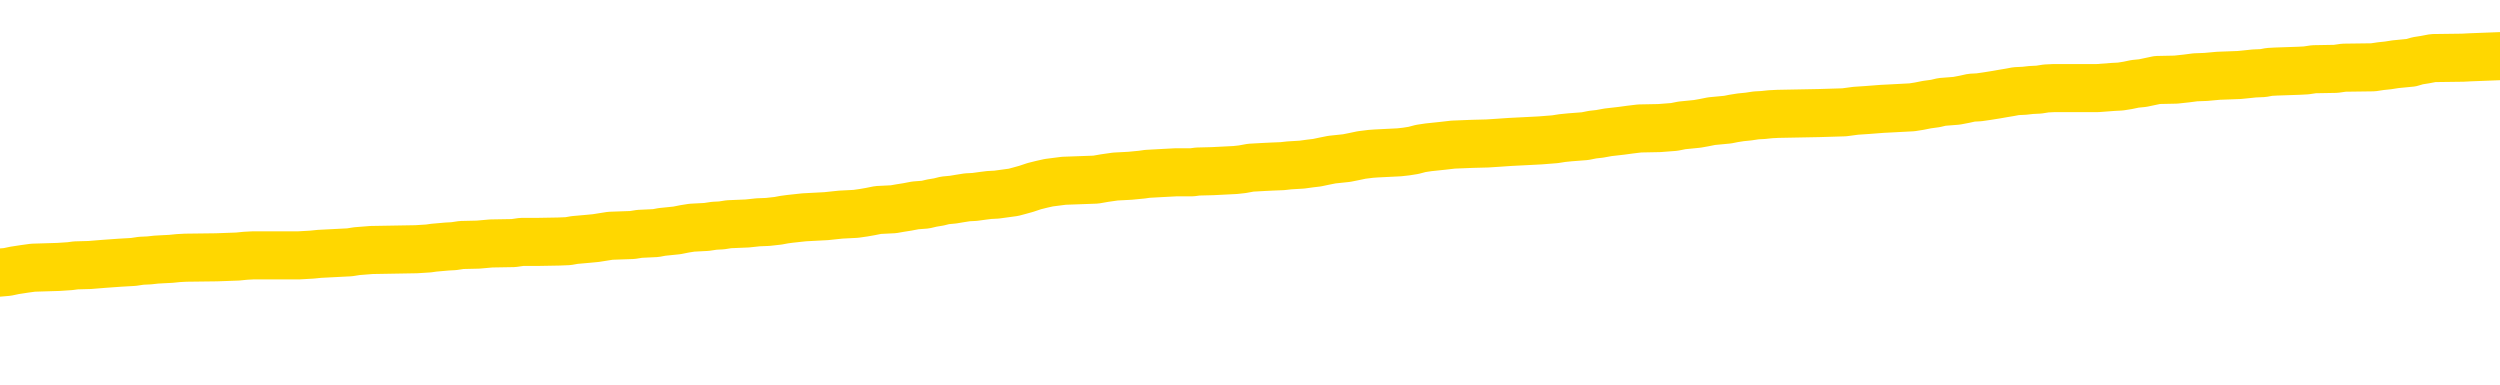 <svg xmlns="http://www.w3.org/2000/svg" version="1.1" viewBox="0 0 6500 1000">
	<path fill="none" stroke="gold" stroke-width="125" stroke-linecap="round" stroke-linejoin="round" d="M0 290672  L-1326054 290672 L-1325870 290671 L-1325380 290668 L-1325086 290667 L-1324775 290664 L-1324541 290663 L-1324487 290660 L-1324428 290658 L-1324275 290657 L-1324234 290654 L-1324102 290653 L-1323809 290651 L-1323268 290651 L-1322658 290650 L-1322610 290650 L-1321970 290649 L-1321937 290649 L-1321411 290649 L-1321279 290647 L-1320888 290645 L-1320560 290642 L-1320443 290639 L-1320232 290637 L-1319515 290637 L-1318945 290635 L-1318838 290635 L-1318663 290634 L-1318442 290632 L-1318040 290630 L-1318015 290628 L-1317087 290625 L-1316999 290622 L-1316917 290620 L-1316847 290617 L-1316550 290616 L-1316398 290613 L-1314507 290614 L-1314407 290614 L-1314144 290614 L-1313851 290616 L-1313709 290613 L-1313461 290613 L-1313425 290612 L-1313266 290610 L-1312803 290608 L-1312550 290607 L-1312338 290604 L-1312086 290603 L-1311738 290601 L-1310810 290599 L-1310717 290596 L-1310306 290595 L-1309135 290592 L-1307946 290591 L-1307854 290588 L-1307826 290585 L-1307560 290583 L-1307261 290580 L-1307132 290578 L-1307095 290575 L-1306280 290575 L-1305896 290576 L-1304836 290578 L-1304775 290578 L-1304509 290604 L-1304038 290629 L-1303846 290654 L-1303582 290679 L-1303245 290678 L-1303110 290676 L-1302654 290675 L-1301911 290674 L-1301893 290672 L-1301728 290670 L-1301660 290670 L-1301144 290668 L-1300115 290668 L-1299919 290667 L-1299431 290666 L-1299069 290664 L-1298660 290664 L-1298274 290666 L-1296571 290666 L-1296473 290666 L-1296401 290666 L-1296339 290666 L-1296155 290664 L-1295819 290664 L-1295178 290663 L-1295101 290662 L-1295040 290662 L-1294853 290660 L-1294774 290660 L-1294597 290659 L-1294577 290658 L-1294347 290658 L-1293960 290657 L-1293071 290657 L-1293032 290655 L-1292943 290654 L-1292916 290651 L-1291908 290650 L-1291758 290647 L-1291734 290646 L-1291601 290645 L-1291561 290643 L-1290303 290642 L-1290245 290642 L-1289705 290641 L-1289653 290641 L-1289606 290641 L-1289211 290639 L-1289072 290638 L-1288872 290637 L-1288725 290637 L-1288560 290637 L-1288284 290638 L-1287925 290638 L-1287373 290637 L-1286728 290635 L-1286469 290633 L-1286315 290632 L-1285914 290630 L-1285874 290629 L-1285753 290628 L-1285692 290629 L-1285678 290629 L-1285584 290629 L-1285291 290628 L-1285139 290622 L-1284809 290620 L-1284731 290617 L-1284655 290616 L-1284429 290612 L-1284362 290609 L-1284134 290607 L-1284082 290604 L-1283917 290603 L-1282912 290601 L-1282728 290600 L-1282177 290599 L-1281784 290596 L-1281387 290595 L-1280537 290592 L-1280458 290591 L-1279879 290589 L-1279438 290589 L-1279197 290588 L-1279040 290588 L-1278639 290585 L-1278618 290585 L-1278174 290584 L-1277768 290583 L-1277632 290580 L-1277457 290578 L-1277321 290575 L-1277070 290572 L-1276071 290571 L-1275988 290570 L-1275853 290568 L-1275814 290567 L-1274924 290566 L-1274709 290564 L-1274266 290563 L-1274148 290562 L-1274091 290560 L-1273415 290560 L-1273315 290559 L-1273286 290559 L-1271944 290558 L-1271538 290556 L-1271499 290555 L-1270571 290554 L-1270472 290553 L-1270339 290551 L-1269935 290550 L-1269909 290549 L-1269816 290547 L-1269600 290546 L-1269189 290543 L-1268035 290541 L-1267743 290538 L-1267715 290535 L-1267107 290534 L-1266857 290531 L-1266837 290530 L-1265907 290529 L-1265856 290526 L-1265734 290525 L-1265716 290522 L-1265560 290521 L-1265385 290518 L-1265249 290517 L-1265192 290516 L-1265084 290514 L-1264999 290513 L-1264766 290512 L-1264691 290510 L-1264382 290509 L-1264264 290508 L-1264095 290506 L-1264003 290505 L-1263901 290505 L-1263878 290504 L-1263800 290504 L-1263702 290501 L-1263336 290500 L-1263231 290499 L-1262728 290497 L-1262276 290496 L-1262237 290495 L-1262214 290493 L-1262173 290492 L-1262044 290491 L-1261943 290489 L-1261502 290488 L-1261219 290487 L-1260627 290485 L-1260497 290484 L-1260222 290481 L-1260070 290480 L-1259916 290479 L-1259831 290476 L-1259753 290475 L-1259568 290474 L-1259517 290474 L-1259489 290472 L-1259410 290471 L-1259387 290470 L-1259103 290467 L-1258500 290464 L-1257504 290463 L-1257206 290462 L-1256472 290460 L-1256228 290459 L-1256138 290458 L-1255561 290456 L-1254862 290455 L-1254110 290454 L-1253791 290452 L-1253409 290450 L-1253331 290448 L-1252697 290447 L-1252512 290446 L-1252424 290446 L-1252294 290446 L-1251981 290445 L-1251932 290443 L-1251790 290442 L-1251768 290441 L-1250801 290439 L-1250255 290438 L-1249777 290438 L-1249716 290438 L-1249392 290438 L-1249371 290437 L-1249308 290437 L-1249098 290435 L-1249021 290434 L-1248967 290433 L-1248944 290431 L-1248905 290430 L-1248889 290429 L-1248132 290427 L-1248116 290426 L-1247316 290425 L-1247164 290423 L-1246258 290422 L-1245752 290421 L-1245523 290418 L-1245482 290418 L-1245366 290417 L-1245190 290416 L-1244436 290417 L-1244301 290416 L-1244137 290414 L-1243819 290413 L-1243642 290410 L-1242621 290408 L-1242597 290405 L-1242346 290404 L-1242133 290401 L-1241499 290400 L-1241261 290397 L-1241228 290395 L-1241050 290392 L-1240970 290389 L-1240880 290388 L-1240816 290385 L-1240376 290383 L-1240352 290381 L-1239811 290380 L-1239556 290379 L-1239061 290377 L-1238184 290376 L-1238147 290375 L-1238094 290373 L-1238053 290372 L-1237936 290371 L-1237659 290369 L-1237452 290367 L-1237255 290364 L-1237232 290362 L-1237181 290359 L-1237142 290358 L-1237064 290356 L-1236467 290354 L-1236407 290352 L-1236303 290351 L-1236149 290350 L-1235517 290348 L-1234836 290347 L-1234533 290344 L-1234187 290343 L-1233989 290342 L-1233941 290339 L-1233620 290338 L-1232993 290337 L-1232846 290335 L-1232810 290334 L-1232752 290333 L-1232675 290330 L-1232434 290330 L-1232346 290329 L-1232252 290327 L-1231958 290326 L-1231824 290325 L-1231764 290323 L-1231727 290321 L-1231455 290321 L-1230448 290319 L-1230273 290318 L-1230222 290318 L-1229930 290317 L-1229737 290314 L-1229404 290313 L-1228897 290312 L-1228335 290309 L-1228321 290306 L-1228304 290305 L-1228204 290302 L-1228089 290300 L-1228050 290297 L-1228012 290296 L-1227947 290296 L-1227918 290294 L-1227779 290296 L-1227487 290296 L-1227437 290296 L-1227331 290296 L-1227067 290294 L-1226602 290293 L-1226457 290293 L-1226403 290290 L-1226346 290289 L-1226155 290288 L-1225790 290287 L-1225575 290287 L-1225380 290287 L-1225322 290287 L-1225263 290284 L-1225110 290283 L-1224840 290281 L-1224410 290288 L-1224395 290288 L-1224318 290287 L-1224253 290285 L-1224124 290276 L-1224100 290275 L-1223816 290273 L-1223769 290272 L-1223714 290271 L-1223252 290269 L-1223213 290269 L-1223172 290268 L-1222982 290267 L-1222501 290265 L-1222014 290264 L-1221998 290263 L-1221960 290262 L-1221703 290260 L-1221626 290258 L-1221396 290256 L-1221380 290254 L-1221086 290251 L-1220643 290250 L-1220197 290248 L-1219692 290247 L-1219538 290246 L-1219252 290244 L-1219212 290242 L-1218880 290240 L-1218658 290239 L-1218141 290237 L-1218066 290235 L-1217818 290233 L-1217623 290230 L-1217564 290229 L-1216787 290227 L-1216713 290227 L-1216482 290226 L-1216466 290226 L-1216404 290225 L-1216208 290223 L-1215744 290223 L-1215721 290222 L-1215591 290222 L-1214290 290222 L-1214274 290222 L-1214197 290221 L-1214103 290221 L-1213886 290221 L-1213734 290219 L-1213555 290221 L-1213501 290222 L-1213214 290223 L-1213175 290223 L-1212805 290223 L-1212365 290223 L-1212182 290223 L-1211861 290222 L-1211566 290222 L-1211120 290219 L-1211048 290218 L-1210586 290215 L-1210148 290214 L-1209966 290213 L-1208512 290210 L-1208380 290209 L-1207923 290206 L-1207696 290205 L-1207310 290202 L-1206793 290200 L-1205839 290197 L-1205045 290194 L-1204371 290193 L-1203945 290190 L-1203634 290189 L-1203404 290185 L-1202721 290181 L-1202708 290177 L-1202498 290172 L-1202476 290171 L-1202302 290168 L-1201351 290167 L-1201083 290164 L-1200268 290163 L-1199958 290160 L-1199920 290159 L-1199863 290156 L-1199246 290155 L-1198608 290152 L-1196982 290151 L-1196308 290150 L-1195666 290150 L-1195588 290150 L-1195532 290150 L-1195496 290150 L-1195468 290148 L-1195356 290146 L-1195338 290144 L-1195315 290143 L-1195162 290142 L-1195108 290139 L-1195031 290138 L-1194911 290136 L-1194814 290135 L-1194696 290134 L-1194427 290131 L-1194157 290130 L-1194140 290127 L-1193940 290126 L-1193793 290123 L-1193566 290122 L-1193432 290121 L-1193123 290119 L-1193063 290118 L-1192710 290115 L-1192361 290114 L-1192261 290113 L-1192196 290110 L-1192136 290109 L-1191752 290106 L-1191371 290105 L-1191267 290104 L-1191007 290102 L-1190735 290100 L-1190576 290098 L-1190544 290097 L-1190482 290096 L-1190340 290094 L-1190157 290093 L-1190112 290092 L-1189824 290092 L-1189808 290090 L-1189575 290090 L-1189514 290089 L-1189476 290089 L-1188896 290088 L-1188762 290086 L-1188739 290081 L-1188720 290072 L-1188703 290061 L-1188687 290051 L-1188663 290040 L-1188646 290032 L-1188625 290023 L-1188608 290014 L-1188585 290009 L-1188568 290003 L-1188547 290000 L-1188530 289997 L-1188481 289993 L-1188409 289989 L-1188374 289982 L-1188350 289977 L-1188315 289972 L-1188273 289967 L-1188237 289964 L-1188221 289959 L-1188196 289955 L-1188159 289952 L-1188142 289948 L-1188119 289946 L-1188102 289943 L-1188083 289940 L-1188067 289938 L-1188038 289934 L-1188012 289930 L-1187966 289928 L-1187950 289926 L-1187908 289924 L-1187860 289922 L-1187789 289919 L-1187774 289917 L-1187758 289914 L-1187696 289913 L-1187657 289911 L-1187617 289910 L-1187451 289909 L-1187386 289907 L-1187370 289906 L-1187326 289903 L-1187268 289902 L-1187055 289901 L-1187022 289899 L-1186979 289898 L-1186901 289897 L-1186364 289895 L-1186286 289894 L-1186181 289892 L-1186093 289890 L-1185917 289889 L-1185566 289888 L-1185410 289886 L-1184972 289885 L-1184816 289884 L-1184686 289882 L-1183982 289880 L-1183781 289878 L-1182820 289876 L-1182338 289874 L-1182239 289874 L-1182146 289873 L-1181901 289872 L-1181828 289870 L-1181385 289868 L-1181289 289867 L-1181274 289865 L-1181258 289864 L-1181233 289863 L-1180767 289861 L-1180550 289860 L-1180411 289859 L-1180117 289857 L-1180029 289856 L-1179987 289855 L-1179957 289853 L-1179785 289852 L-1179726 289851 L-1179650 289849 L-1179569 289848 L-1179499 289848 L-1179190 289847 L-1179105 289845 L-1178891 289844 L-1178856 289843 L-1178173 289841 L-1178074 289840 L-1177869 289839 L-1177822 289838 L-1177544 289836 L-1177482 289835 L-1177465 289832 L-1177387 289831 L-1177079 289828 L-1177054 289827 L-1177000 289824 L-1176977 289823 L-1176855 289822 L-1176719 289819 L-1176475 289818 L-1176349 289818 L-1175703 289816 L-1175687 289816 L-1175662 289816 L-1175482 289814 L-1175405 289813 L-1175314 289811 L-1174886 289810 L-1174470 289809 L-1174077 289806 L-1173998 289805 L-1173979 289803 L-1173616 289802 L-1173380 289801 L-1173152 289799 L-1172838 289798 L-1172760 289797 L-1172680 289794 L-1172502 289791 L-1172486 289790 L-1172221 289788 L-1172141 289786 L-1171910 289785 L-1171684 289784 L-1171369 289784 L-1171193 289782 L-1170832 289782 L-1170441 289781 L-1170371 289778 L-1170307 289777 L-1170167 289774 L-1170115 289773 L-1170014 289770 L-1169512 289769 L-1169315 289768 L-1169068 289766 L-1168882 289765 L-1168583 289764 L-1168507 289762 L-1168341 289760 L-1167456 289759 L-1167428 289756 L-1167305 289753 L-1166726 289752 L-1166648 289751 L-1165935 289751 L-1165623 289751 L-1165410 289751 L-1165393 289751 L-1165006 289751 L-1164481 289748 L-1164035 289747 L-1163706 289745 L-1163553 289744 L-1163227 289744 L-1163049 289743 L-1162967 289743 L-1162761 289740 L-1162585 289739 L-1161656 289737 L-1160767 289736 L-1160728 289735 L-1160500 289735 L-1160121 289734 L-1159333 289732 L-1159099 289731 L-1159023 289730 L-1158666 289728 L-1158094 289726 L-1157827 289724 L-1157440 289723 L-1157337 289723 L-1157167 289723 L-1156548 289723 L-1156337 289723 L-1156029 289723 L-1155976 289722 L-1155849 289720 L-1155795 289719 L-1155676 289718 L-1155340 289715 L-1154381 289714 L-1154249 289711 L-1154048 289710 L-1153416 289709 L-1153105 289707 L-1152691 289706 L-1152664 289705 L-1152518 289703 L-1152098 289702 L-1150766 289702 L-1150719 289701 L-1150590 289698 L-1150573 289697 L-1149995 289694 L-1149790 289693 L-1149760 289691 L-1149719 289690 L-1149662 289689 L-1149624 289687 L-1149546 289686 L-1149403 289685 L-1148949 289683 L-1148831 289682 L-1148545 289681 L-1148173 289680 L-1148076 289678 L-1147750 289677 L-1147395 289676 L-1147225 289674 L-1147178 289673 L-1147069 289672 L-1146980 289670 L-1146952 289669 L-1146876 289666 L-1146572 289665 L-1146538 289662 L-1146467 289661 L-1146099 289660 L-1145763 289658 L-1145682 289658 L-1145463 289657 L-1145291 289656 L-1145264 289655 L-1144766 289653 L-1144217 289651 L-1143337 289649 L-1143238 289647 L-1143162 289645 L-1142887 289644 L-1142640 289641 L-1142566 289640 L-1142504 289637 L-1142385 289636 L-1142343 289635 L-1142233 289633 L-1142156 289631 L-1141455 289630 L-1141210 289628 L-1141170 289627 L-1141014 289626 L-1140415 289626 L-1140188 289626 L-1140096 289626 L-1139620 289626 L-1139023 289623 L-1138503 289622 L-1138482 289620 L-1138337 289619 L-1138017 289619 L-1137475 289619 L-1137243 289619 L-1137073 289619 L-1136586 289618 L-1136359 289616 L-1136274 289615 L-1135927 289614 L-1135601 289614 L-1135078 289612 L-1134751 289611 L-1134151 289610 L-1133953 289607 L-1133901 289606 L-1133860 289604 L-1133579 289603 L-1132895 289601 L-1132585 289599 L-1132560 289597 L-1132368 289595 L-1132146 289594 L-1132060 289593 L-1131396 289590 L-1131372 289589 L-1131150 289586 L-1130820 289585 L-1130468 289582 L-1130263 289581 L-1130031 289578 L-1129773 289577 L-1129583 289574 L-1129536 289573 L-1129309 289572 L-1129274 289570 L-1129118 289569 L-1128903 289568 L-1128730 289566 L-1128639 289565 L-1128362 289564 L-1128118 289562 L-1127803 289561 L-1127376 289561 L-1127339 289561 L-1126856 289561 L-1126622 289561 L-1126411 289560 L-1126184 289558 L-1125635 289558 L-1125387 289557 L-1124553 289557 L-1124498 289556 L-1124476 289554 L-1124318 289553 L-1123856 289552 L-1123816 289551 L-1123476 289548 L-1123342 289547 L-1123120 289545 L-1122548 289544 L-1122076 289543 L-1121881 289541 L-1121689 289540 L-1121499 289539 L-1121397 289537 L-1121029 289536 L-1120982 289535 L-1120901 289533 L-1119607 289532 L-1119559 289531 L-1119291 289531 L-1119146 289531 L-1118595 289531 L-1118478 289529 L-1118396 289528 L-1118037 289527 L-1117814 289525 L-1117532 289524 L-1117203 289522 L-1116695 289520 L-1116583 289519 L-1116504 289518 L-1116339 289516 L-1116045 289516 L-1115576 289516 L-1115380 289518 L-1115329 289518 L-1114679 289516 L-1114558 289515 L-1114103 289515 L-1114068 289514 L-1113599 289512 L-1113489 289511 L-1113472 289510 L-1113256 289510 L-1113075 289508 L-1112544 289508 L-1111514 289508 L-1111315 289507 L-1110856 289506 L-1109908 289503 L-1109809 289502 L-1109455 289499 L-1109395 289498 L-1109380 289497 L-1109345 289495 L-1108976 289494 L-1108856 289493 L-1108614 289491 L-1108450 289490 L-1108262 289489 L-1108142 289487 L-1107071 289485 L-1106213 289483 L-1106001 289481 L-1105903 289479 L-1105729 289477 L-1105396 289475 L-1105324 289474 L-1105267 289473 L-1105091 289473 L-1104702 289472 L-1104467 289470 L-1104356 289469 L-1104239 289468 L-1103258 289466 L-1103232 289465 L-1102638 289462 L-1102606 289462 L-1102457 289461 L-1102173 289460 L-1101261 289460 L-1100315 289460 L-1100162 289458 L-1100059 289458 L-1099928 289457 L-1099784 289456 L-1099758 289454 L-1099644 289453 L-1099425 289452 L-1098744 289450 L-1098615 289449 L-1098311 289448 L-1098072 289445 L-1097739 289444 L-1097100 289443 L-1096758 289440 L-1096696 289439 L-1096540 289439 L-1095619 289439 L-1095148 289439 L-1095105 289439 L-1095092 289437 L-1095051 289436 L-1095029 289435 L-1095002 289433 L-1094858 289432 L-1094435 289431 L-1094100 289431 L-1093909 289429 L-1093480 289429 L-1093292 289428 L-1092903 289425 L-1092369 289424 L-1091997 289423 L-1091975 289423 L-1091725 289421 L-1091607 289420 L-1091531 289419 L-1091395 289418 L-1091356 289416 L-1091276 289415 L-1090882 289414 L-1090386 289412 L-1090274 289410 L-1090101 289408 L-1089792 289407 L-1089345 289406 L-1089022 289404 L-1088879 289402 L-1088452 289399 L-1088299 289396 L-1088244 289394 L-1087430 289392 L-1087410 289391 L-1087038 289390 L-1086982 289390 L-1085853 289389 L-1085785 289389 L-1085226 289387 L-1085032 289386 L-1084895 289385 L-1084662 289383 L-1084315 289382 L-1084280 289379 L-1084245 289378 L-1084177 289375 L-1083828 289374 L-1083656 289373 L-1083171 289371 L-1083155 289370 L-1082829 289369 L-1082672 289367 L-1081531 289365 L-1081506 289364 L-1081315 289361 L-1081121 289360 L-1080871 289358 L-1080854 289357 L-1079834 289356 L-1079536 289354 L-1079460 289353 L-1079324 289350 L-1079148 289349 L-1078572 289346 L-1078356 289345 L-1078292 289344 L-1078162 289342 L-1078125 289340 L-1077602 289339 L-1077464 289857 L-1077449 289857 L-1077426 289857 L-1077406 289857 L-1077179 289337 L-1076403 289337 L-1076362 289337 L-1075994 289337 L-1075915 289336 L-1075863 289335 L-1075190 289333 L-1074448 289332 L-1074023 289332 L-1073575 289331 L-1072514 289329 L-1072202 289327 L-1071792 289327 L-1071720 289325 L-1071196 289325 L-1071101 289325 L-1071083 289325 L-1070639 289324 L-1070453 289321 L-1069673 289319 L-1069000 289317 L-1068588 289313 L-1068356 289311 L-1068216 289310 L-1068134 289307 L-1068114 289306 L-1068038 289306 L-1067910 289304 L-1067593 289306 L-1067368 289306 L-1067044 289304 L-1066981 289304 L-1066611 289304 L-1066578 289304 L-1066370 289304 L-1065702 289304 L-1065625 289304 L-1065467 289302 L-1065356 289302 L-1065030 289300 L-1064875 289299 L-1064534 289299 L-1064477 289296 L-1064139 289294 L-1063935 289292 L-1063882 289290 L-1062506 289288 L-1062376 289287 L-1061943 289286 L-1061622 289285 L-1060794 289282 L-1060671 289281 L-1059940 289278 L-1059784 289275 L-1059744 289274 L-1059690 289273 L-1059667 289271 L-1059553 289270 L-1059256 289269 L-1058966 289267 L-1058912 289266 L-1058791 289265 L-1058761 289263 L-1058662 289262 L-1058218 289262 L-1058066 289261 L-1057231 289261 L-1056688 289260 L-1056354 289260 L-1056338 289258 L-1056263 289257 L-1056147 289256 L-1055952 289254 L-1055688 289253 L-1054853 289252 L-1054757 289250 L-1054235 289249 L-1054194 289248 L-1054094 289246 L-1053266 289246 L-1053131 289245 L-1052792 289245 L-1052238 289244 L-1051858 289242 L-1051695 289241 L-1051385 289240 L-1050573 289238 L-1050267 289237 L-1049998 289237 L-1049677 289237 L-1049356 289238 L-1049081 289238 L-1048252 289236 L-1048157 289234 L-1048064 289231 L-1047960 289227 L-1047573 289223 L-1047093 289220 L-1047076 289219 L-1046958 289217 L-1046590 289215 L-1046495 289213 L-1045661 289211 L-1045584 289209 L-1045285 289208 L-1045194 289207 L-1044787 289204 L-1044676 289202 L-1043977 289200 L-1043504 289199 L-1043444 289198 L-1043225 289195 L-1042951 289194 L-1042838 289192 L-1041811 289191 L-1041425 289190 L-1041404 289188 L-1041072 289187 L-1040827 289186 L-1040394 289184 L-1040284 289183 L-1040166 289182 L-1039714 289179 L-1039124 289178 L-1038787 289177 L-1036894 289175 L-1036781 289173 L-1036569 289171 L-1035251 289170 L-1035144 288874 L-1035078 288581 L-1035042 288311 L-1034980 288311 L-1034481 288605 L-1033806 288895 L-1033784 289162 L-1033513 289159 L-1032545 289159 L-1031856 289158 L-1031694 289157 L-1031153 289155 L-1031063 289154 L-1030044 289153 L-1029096 289150 L-1028731 289152 L-1028628 289153 L-1028040 289153 L-1027980 289153 L-1027880 289152 L-1027439 289149 L-1027332 289148 L-1026890 289146 L-1025891 289142 L-1025634 289138 L-1025531 289134 L-1025401 289132 L-1025034 289129 L-1024454 289127 L-1024423 289125 L-1024107 289124 L-1022124 289123 L-1022008 289121 L-1021941 289121 L-1021582 289120 L-1019963 289119 L-1019786 289119 L-1019642 289119 L-1018819 289120 L-1018766 289121 L-1018712 289121 L-1018278 289121 L-1017297 289123 L-1017224 289123 L-1016139 289121 L-1015926 289121 L-1015210 289119 L-1014821 289117 L-1014602 289115 L-1014283 289112 L-1013789 289109 L-1013661 289108 L-1013432 289105 L-1013200 289103 L-1013141 289102 L-1012851 289100 L-1012579 289098 L-1011549 289096 L-1009884 289095 L-1009465 289094 L-1009328 289092 L-1009172 289092 L-1008866 289091 L-1008638 289088 L-1008480 289087 L-1008321 289084 L-1008151 289082 L-1008104 289080 L-1008051 289079 L-1008029 289079 L-1007643 289078 L-1007393 289078 L-1007123 289078 L-1006962 289078 L-1006872 289078 L-1005214 289078 L-1005048 289079 L-1004669 289078 L-1004209 289078 L-1003599 289075 L-1002506 289074 L-1002075 289073 L-1002043 289071 L-1001981 289070 L-1001963 289069 L-1000260 289067 L-1000218 289066 L-999751 289065 L-999565 289063 L-999532 289061 L-998937 289059 L-998887 289058 L-998565 289057 L-998514 289055 L-998303 289054 L-998285 289053 L-998019 289050 L-997966 289049 L-997497 289048 L-996987 289045 L-996908 289045 L-996614 289044 L-996598 289042 L-996559 289041 L-996488 289040 L-996331 289038 L-995385 289038 L-995328 289038 L-994807 289038 L-994615 289037 L-994514 289037 L-994288 289036 L-993778 289036 L-993390 289071 L-993321 289071 L-992972 289070 L-992615 289069 L-991487 289030 L-991435 289028 L-991209 289026 L-991175 289025 L-991050 289023 L-990952 289023 L-990687 289023 L-989947 289024 L-989368 289024 L-989075 289024 L-988369 289024 L-988190 289023 L-988167 289023 L-987531 289021 L-987220 289020 L-986823 289020 L-986793 289019 L-986773 289017 L-986619 289016 L-985934 289016 L-985917 289016 L-985577 289016 L-985305 289015 L-985267 289013 L-985211 289011 L-985189 289009 L-985117 289008 L-984785 289007 L-984679 289005 L-984650 289003 L-984452 289001 L-984300 289000 L-983431 288999 L-982869 288996 L-982853 288996 L-982752 288995 L-982649 288996 L-982503 288996 L-982425 288996 L-982387 288995 L-982331 288994 L-982258 288992 L-982113 288991 L-981631 288991 L-981227 288990 L-980361 288991 L-980341 288991 L-980083 288991 L-980006 288991 L-979977 288990 L-979967 288987 L-979950 288986 L-979657 288984 L-979617 288983 L-979545 288982 L-979472 288980 L-979267 288979 L-979107 288975 L-978805 288971 L-978728 288966 L-978711 288962 L-978495 288959 L-978263 288959 L-978153 288961 L-977784 288962 L-977625 288962 L-977394 288962 L-977226 288962 L-977080 288961 L-976948 288959 L-975673 288957 L-975269 288954 L-975208 288953 L-975092 288950 L-974666 288949 L-974651 288946 L-974589 288945 L-974316 288942 L-974203 288941 L-973921 288938 L-973644 288937 L-973219 288934 L-973196 288933 L-973118 288932 L-972993 288930 L-972406 288929 L-972015 288928 L-971679 288926 L-971090 288925 L-970988 288925 L-970817 288924 L-970681 288924 L-969853 288922 L-968668 288921 L-968632 288920 L-968577 288920 L-968356 288918 L-968151 288918 L-967996 288918 L-967740 288917 L-967663 288916 L-967121 288915 L-967084 288913 L-966835 288912 L-966448 288911 L-965622 288909 L-965264 288908 L-964954 288908 L-964696 288907 L-964472 288905 L-964066 288904 L-963949 288903 L-963766 288901 L-963713 288901 L-963524 288900 L-963353 288899 L-963325 288897 L-963044 288896 L-962734 288895 L-962596 288893 L-962286 288892 L-962092 288892 L-962077 288891 L-961357 288891 L-961224 288888 L-960926 288887 L-960835 288886 L-960235 288886 L-960197 288884 L-960118 288883 L-959498 288882 L-959346 288879 L-959306 288878 L-958995 288876 L-958803 288875 L-958610 288872 L-958555 288870 L-958246 288868 L-958194 288867 L-958139 288868 L-958113 288868 L-957989 288868 L-957178 288867 L-957102 288866 L-956561 288864 L-956292 288863 L-955633 288862 L-954725 288861 L-954484 288859 L-953951 288858 L-953734 288857 L-952627 288858 L-952577 288858 L-951801 288858 L-951253 288857 L-951142 288855 L-950989 288853 L-950934 288851 L-950769 288850 L-950391 288849 L-949944 288847 L-949889 288846 L-949735 288845 L-949055 288843 L-948834 288842 L-948317 288841 L-947468 288838 L-947452 288837 L-945661 288836 L-945106 288834 L-944989 288833 L-943983 288832 L-943947 288830 L-943714 288830 L-943622 288830 L-943582 288830 L-943249 288829 L-942898 288828 L-942632 288825 L-942346 288824 L-942035 288821 L-941781 288818 L-941687 288817 L-941197 288816 L-940990 288814 L-940424 288813 L-940310 288814 L-939959 288813 L-939907 288813 L-939867 288813 L-939264 288811 L-938530 288808 L-937949 288805 L-937713 288803 L-937173 288799 L-937020 288796 L-936518 288795 L-936309 288792 L-936286 288792 L-936227 288791 L-935264 288791 L-935087 288789 L-934645 288788 L-934621 288785 L-934466 288784 L-934384 288784 L-934234 288785 L-933587 288785 L-933537 288784 L-932417 288783 L-931433 288782 L-931372 288780 L-930651 288779 L-929786 288778 L-929407 288776 L-929188 288776 L-928429 288775 L-928377 288774 L-928068 288771 L-927216 288771 L-927023 288770 L-926846 288768 L-926622 288768 L-926495 288767 L-926303 288767 L-926071 288766 L-925901 288767 L-925615 288766 L-925335 288766 L-925252 288764 L-925082 288763 L-925065 288760 L-924911 288759 L-924872 288758 L-924096 288757 L-924020 288757 L-923788 288754 L-923361 288753 L-923016 288751 L-922432 288750 L-922164 288750 L-921905 288750 L-921775 288747 L-921759 288746 L-921645 288745 L-921621 288743 L-921387 288742 L-921351 288741 L-920035 288741 L-919979 288739 L-919300 288737 L-918728 288737 L-918602 288737 L-918449 288737 L-918372 288737 L-918060 288734 L-917787 288733 L-917698 288730 L-917597 288730 L-916669 288729 L-916592 288729 L-916228 288729 L-916204 288728 L-916167 288726 L-915392 288724 L-915300 288722 L-915160 288721 L-914758 288720 L-914497 288720 L-914253 288721 L-914039 288720 L-913959 288720 L-913882 288720 L-913806 288720 L-913619 288721 L-913552 288721 L-913303 288721 L-913248 288720 L-913110 288718 L-913031 288716 L-912917 288714 L-912694 288713 L-912530 288712 L-912489 288710 L-912320 288709 L-911949 288708 L-911934 288706 L-911818 288705 L-911097 288704 L-911061 288703 L-910928 288703 L-910580 288701 L-910169 288701 L-910132 288701 L-910054 288700 L-910015 288699 L-909651 288697 L-909447 288696 L-909432 288695 L-909087 288693 L-908738 288693 L-908412 288693 L-908311 288692 L-908158 288692 L-907963 288691 L-907732 288691 L-907639 288691 L-907484 288691 L-907406 288691 L-907366 288689 L-907252 288688 L-907229 288687 L-906978 288687 L-906839 288684 L-906262 288680 L-905433 288678 L-904946 288675 L-904824 288674 L-904786 288672 L-904773 288671 L-904621 288668 L-904520 288666 L-904287 288664 L-903897 288662 L-903592 288660 L-903577 288659 L-903406 288658 L-903167 288655 L-902571 288655 L-901967 288654 L-901928 288654 L-901887 288654 L-901734 288653 L-901681 288651 L-901618 288650 L-901550 288649 L-901496 288646 L-901470 288645 L-901423 288643 L-901329 288641 L-901192 288639 L-901039 288638 L-900907 288637 L-900866 288637 L-900830 288635 L-900768 288634 L-900495 288631 L-900180 288630 L-900139 288627 L-900054 288626 L-899877 288625 L-899639 288624 L-899282 288622 L-899252 288621 L-898683 288620 L-898560 288618 L-898324 288617 L-898301 288617 L-898020 288616 L-897734 288616 L-897479 288616 L-896907 288614 L-896610 288613 L-896534 288612 L-895835 288610 L-895758 288609 L-895723 288608 L-895696 288606 L-895645 288604 L-895451 288602 L-895311 288600 L-895275 288599 L-895234 288597 L-894639 288596 L-894407 288595 L-894123 288604 L-894069 288612 L-893995 288621 L-893917 288629 L-893681 288626 L-893437 288625 L-893301 288624 L-893195 288622 L-893115 288621 L-892728 288618 L-892601 288617 L-892448 288616 L-892411 288614 L-892265 288613 L-892043 288612 L-891869 288610 L-891800 288609 L-890979 288606 L-890963 288606 L-890668 288605 L-889880 288604 L-889570 288604 L-889424 288602 L-889196 288601 L-888995 288599 L-888058 288597 L-888022 288596 L-887999 288595 L-887958 288592 L-887690 288591 L-887093 288589 L-887029 288588 L-886994 288587 L-886977 288585 L-886282 288585 L-886081 288585 L-886049 288585 L-885715 288585 L-885608 288584 L-884983 288581 L-884479 288580 L-884441 288577 L-883999 288577 L-883903 288576 L-883744 288576 L-883431 288576 L-883419 288576 L-882979 288577 L-882497 288579 L-882368 288579 L-882047 288579 L-881979 288577 L-881675 288577 L-881499 288576 L-881305 288575 L-881063 288572 L-880865 288570 L-880839 288567 L-880261 288566 L-880191 288564 L-879782 288563 L-879727 288562 L-879681 288560 L-879317 288559 L-879171 288558 L-878966 288556 L-878869 288556 L-878714 288555 L-878653 288554 L-878505 288551 L-878405 288550 L-877848 288550 L-877825 288552 L-877653 288554 L-877111 288555 L-877050 288555 L-876997 288552 L-876968 288550 L-876897 288548 L-876880 288546 L-876817 288545 L-876780 288542 L-876626 288541 L-876300 288539 L-875734 288538 L-875720 288537 L-875658 288534 L-875556 288531 L-875510 288531 L-875267 288530 L-874845 288530 L-874690 288530 L-872949 288527 L-872407 288526 L-871463 288525 L-871054 288523 L-870513 288521 L-870317 288520 L-870148 288518 L-869852 288517 L-869738 288516 L-869722 288516 L-869568 288514 L-869428 288513 L-869351 288510 L-869219 288510 L-868871 288510 L-868501 288512 L-867903 288512 L-867727 288512 L-867571 288510 L-867302 288509 L-867150 288509 L-866859 288513 L-866836 288516 L-866753 288518 L-866525 288521 L-865826 288520 L-865699 288518 L-865268 288517 L-865173 288516 L-863968 288516 L-863919 288514 L-863626 288514 L-863223 288513 L-862947 288510 L-862928 288509 L-862810 288508 L-862734 288506 L-862552 288505 L-862072 288504 L-861621 288501 L-861211 288500 L-861180 288498 L-860762 288497 L-860648 288497 L-860530 288497 L-860514 288497 L-860320 288496 L-860299 288493 L-860066 288492 L-859623 288491 L-859304 288488 L-858839 288488 L-858673 288487 L-858519 288485 L-858363 288485 L-857909 288485 L-857590 288485 L-857535 288487 L-857164 288487 L-857126 288488 L-856800 288488 L-856683 288487 L-856585 288485 L-856259 288483 L-855872 288481 L-855611 288480 L-855252 288477 L-854996 288476 L-852826 288475 L-852776 288473 L-852754 288472 L-852342 288472 L-852281 288472 L-852211 288473 L-851980 288473 L-851669 288472 L-851366 288469 L-851321 288468 L-851014 288467 L-850881 288466 L-850664 288464 L-849952 288463 L-849797 288463 L-849658 288462 L-849510 288462 L-849489 288462 L-849294 288460 L-849269 288459 L-849178 288458 L-849156 288456 L-849139 288455 L-849039 288454 L-848111 288452 L-847653 288452 L-846561 288450 L-846138 288450 L-845734 288448 L-845696 288447 L-845442 288446 L-844668 288443 L-844651 288442 L-844627 288441 L-844434 288439 L-843697 288438 L-843428 288437 L-843388 288435 L-842989 288433 L-842964 288431 L-842175 288430 L-841495 288429 L-840124 288427 L-839854 288426 L-839805 288425 L-839268 288422 L-839235 288421 L-839133 288418 L-838809 288417 L-838730 288416 L-838461 288416 L-837548 288414 L-837409 288414 L-837161 288412 L-836615 288412 L-836193 288410 L-836000 288409 L-835985 288409 L-835847 288406 L-835753 288405 L-835626 288404 L-835366 288402 L-835341 288400 L-835249 288398 L-834939 288397 L-834879 288396 L-834762 288396 L-834412 288396 L-833602 288396 L-833370 288393 L-832541 288393 L-832309 288390 L-832093 288389 L-831574 288389 L-830936 288388 L-830520 288387 L-830197 288385 L-829717 288384 L-829291 288384 L-829230 288383 L-828881 288383 L-828841 288381 L-828827 288380 L-828727 288377 L-828682 288377 L-828197 288376 L-827395 288376 L-827061 288376 L-825980 288375 L-825500 288373 L-825477 288372 L-825337 288371 L-824781 288369 L-824084 288368 L-823775 288367 L-823553 288365 L-823449 288364 L-823346 288362 L-822675 288360 L-822581 288359 L-822559 288359 L-822482 288358 L-822304 288358 L-822132 288358 L-821951 288356 L-821938 288355 L-821861 288354 L-821697 288352 L-821182 288351 L-821166 288350 L-821026 288350 L-820663 288348 L-820639 288348 L-820509 288347 L-820484 288346 L-820122 288344 L-819596 288342 L-819503 288340 L-819287 288338 L-819193 288336 L-819169 288335 L-818704 288334 L-818627 288334 L-818226 288333 L-817775 288333 L-816523 288331 L-816484 288330 L-816053 288329 L-816020 288327 L-815301 288326 L-815125 288325 L-814989 288323 L-814682 288322 L-814627 288321 L-814603 288318 L-814587 288315 L-814412 288314 L-814222 288313 L-813715 288313 L-813341 288302 L-813003 288290 L-812964 288280 L-812245 288271 L-812151 288269 L-812113 288268 L-811571 288268 L-811548 288267 L-811145 288265 L-810720 288264 L-810449 288264 L-810269 288263 L-810023 288260 L-810000 288259 L-809943 288256 L-809327 288255 L-808824 288254 L-808437 288254 L-807818 288255 L-807602 288255 L-807447 288256 L-806154 288254 L-806055 288252 L-805613 288250 L-805281 288248 L-804981 288246 L-804738 288244 L-804004 288242 L-803425 288240 L-802595 288239 L-802495 288238 L-801937 288236 L-801799 288235 L-800157 288234 L-800096 288234 L-800002 288234 L-799035 288234 L-798858 288232 L-798571 288232 L-798353 288232 L-798275 288231 L-798004 288231 L-797888 288230 L-797735 288229 L-797425 288227 L-797347 288226 L-797256 288226 L-797178 288225 L-797062 288225 L-796883 288223 L-796791 288222 L-796753 288221 L-796250 288221 L-796031 288219 L-795902 288219 L-795746 288218 L-795692 288217 L-795567 288217 L-795182 288215 L-794674 288214 L-794602 288213 L-794121 288211 L-794044 288210 L-793944 288210 L-793711 288209 L-793246 288209 L-793016 288209 L-793000 288209 L-792767 288209 L-792613 288209 L-792551 288209 L-792358 288207 L-792087 288205 L-791336 288204 L-790383 288204 L-790347 288202 L-790122 288202 L-789682 288202 L-789401 288200 L-789053 288198 L-787984 288197 L-787056 288197 L-786925 288197 L-786878 288197 L-786809 288196 L-786654 288196 L-786577 288193 L-786403 288190 L-785969 288188 L-785764 288186 L-785704 288184 L-785122 288182 L-784968 288180 L-784852 288178 L-784811 288177 L-784642 288176 L-784505 288175 L-784294 288172 L-784217 288171 L-784193 288169 L-783985 288167 L-783575 288165 L-783550 288164 L-783327 288163 L-783182 288161 L-783147 288160 L-783134 288159 L-783111 288157 L-782878 288156 L-782692 288155 L-782475 288153 L-782450 288152 L-781761 288151 L-781657 288150 L-781621 288148 L-781601 288147 L-781407 288146 L-781353 288144 L-781236 288142 L-781155 288142 L-781044 288140 L-780730 288139 L-780270 288138 L-780015 288136 L-779781 288134 L-779651 288132 L-779299 288131 L-779239 288130 L-779086 288128 L-778514 288126 L-778428 288125 L-778275 288122 L-777979 288119 L-777609 288117 L-777306 288114 L-777229 288113 L-776824 288111 L-776656 288111 L-776512 288111 L-775972 288111 L-775911 288111 L-775895 288109 L-775729 288107 L-775524 288106 L-775449 288106 L-775356 288105 L-774946 288103 L-774931 288102 L-774907 288102 L-774714 288101 L-774637 288113 L-774467 288125 L-774405 288135 L-774389 288147 L-773874 288146 L-773653 288144 L-773034 288142 L-772781 288140 L-772587 288139 L-772547 288138 L-772474 288138 L-772409 288138 L-771758 288138 L-771719 288139 L-771545 288139 L-771479 288139 L-770805 288139 L-770416 288136 L-770155 288135 L-769917 288134 L-769839 288131 L-769824 288128 L-769621 288127 L-769251 288125 L-769025 288123 L-768390 288122 L-768370 288122 L-767983 288121 L-767889 288121 L-767831 288119 L-767555 288118 L-767245 288118 L-767168 288117 L-766317 288118 L-765974 288125 L-765537 288132 L-765103 288139 L-764608 288146 L-764459 288144 L-764190 288146 L-762952 288147 L-762896 288150 L-761132 288151 L-760942 288150 L-759932 288148 L-759781 288147 L-759405 288150 L-759084 288152 L-758479 288155 L-758409 288157 L-758232 288156 L-757403 288155 L-757265 288153 L-756878 288152 L-756694 288151 L-756650 288150 L-756530 288148 L-756320 288147 L-755873 288144 L-755524 288143 L-755392 288142 L-754983 288140 L-754633 288140 L-754348 288139 L-754154 288138 L-754000 288138 L-753836 288136 L-753767 288135 L-753668 288135 L-753434 288134 L-753318 288134 L-753264 288132 L-752723 288132 L-752258 288131 L-751076 288131 L-750943 288131 L-750918 288131 L-750866 288131 L-750198 288131 L-749163 288128 L-748969 288127 L-748790 288126 L-748638 288126 L-748598 288125 L-748583 288125 L-748521 288123 L-748196 288122 L-747035 288121 L-746842 288119 L-746664 288118 L-745550 288117 L-744691 288115 L-744585 288115 L-744111 288114 L-743918 288114 L-741597 288113 L-741519 288111 L-741398 288109 L-741363 288107 L-741326 288105 L-741232 288101 L-741016 288098 L-740435 288096 L-740048 288094 L-739276 288093 L-739198 288092 L-738500 288092 L-737959 288092 L-737918 288090 L-737788 288090 L-737324 288089 L-737285 288088 L-737150 288086 L-736782 288085 L-736753 288084 L-736603 288084 L-736202 288082 L-734378 288084 L-733571 288082 L-732852 288082 L-732836 288082 L-732522 288080 L-731960 288078 L-731459 288077 L-730940 288076 L-730918 288074 L-729175 288073 L-729006 288072 L-728810 288071 L-727916 288069 L-727398 288067 L-727187 288065 L-726929 288064 L-726220 288063 L-725269 288061 L-724611 288060 L-724572 288057 L-724285 288056 L-724203 288055 L-724107 288055 L-723976 288053 L-723898 288053 L-723163 288053 L-722826 288052 L-722776 288053 L-722521 288053 L-722235 288052 L-721809 288052 L-721229 288051 L-720970 288051 L-720818 288049 L-720571 288049 L-720532 288049 L-719735 288048 L-719698 288047 L-719521 288047 L-719111 288044 L-718883 288044 L-718806 288044 L-718675 288044 L-718559 288043 L-718211 288042 L-718148 288040 L-717995 288039 L-717254 288038 L-717143 288036 L-716973 288035 L-716934 288034 L-716639 288034 L-716238 288034 L-716061 288034 L-715967 288034 L-715657 288032 L-714856 288031 L-714397 288028 L-713878 288027 L-713389 288026 L-712693 288024 L-711647 288023 L-711378 288023 L-711324 288022 L-711164 288022 L-710912 288022 L-710666 288020 L-710587 288019 L-710373 288017 L-710061 288015 L-709597 288013 L-709583 288011 L-709287 288011 L-709273 288010 L-708282 288009 L-707610 288007 L-707275 288005 L-706659 288005 L-706522 288003 L-705883 288002 L-705753 288001 L-704802 287998 L-704702 287995 L-704143 287994 L-703734 287994 L-703306 287994 L-703215 287993 L-702380 287993 L-702016 287993 L-701977 287994 L-701845 287995 L-701668 287995 L-701451 287995 L-701398 287994 L-701241 287992 L-700988 287990 L-699887 287989 L-699810 287988 L-699591 287986 L-699460 287984 L-699423 287982 L-699230 287981 L-699131 287980 L-698647 287978 L-698362 287977 L-698202 287976 L-698107 287973 L-697836 287972 L-697566 287970 L-697550 287965 L-697412 287961 L-697273 287957 L-696947 287952 L-696638 287949 L-696597 287948 L-696521 287945 L-696406 287944 L-695555 287941 L-695229 287940 L-694897 287939 L-694765 287939 L-694549 287939 L-694532 287939 L-693852 287939 L-693759 287936 L-693735 287935 L-693720 287932 L-693681 287931 L-693269 287928 L-693000 287927 L-692960 287926 L-692591 287926 L-692382 287924 L-691299 287924 L-691282 287923 L-691254 287922 L-691234 287922 L-690857 287919 L-690602 287918 L-690354 287915 L-690214 287913 L-690082 287911 L-689750 287910 L-689657 287909 L-689597 287907 L-689038 287906 L-688977 287905 L-688821 287903 L-688627 287902 L-688435 287901 L-688419 287899 L-688381 287898 L-688342 287897 L-688071 287895 L-687948 287894 L-687916 287893 L-687816 287893 L-687660 287893 L-687519 287893 L-687235 287891 L-686910 287891 L-686214 287890 L-686191 287890 L-685682 287890 L-684836 287890 L-684473 287889 L-684318 287888 L-683714 287888 L-683544 287888 L-683483 287888 L-683428 287886 L-682373 287885 L-682354 287885 L-681448 287885 L-681427 287885 L-681260 287884 L-681018 287884 L-680967 287882 L-680913 287880 L-680775 287878 L-680736 287877 L-679808 287876 L-679752 287876 L-679630 287876 L-679559 287876 L-679443 287876 L-679265 287877 L-678282 287876 L-678143 287876 L-678025 287873 L-677730 287870 L-677483 287869 L-677447 287868 L-677392 287869 L-677370 287869 L-677237 287869 L-677158 287869 L-677021 287868 L-676398 287868 L-676231 287866 L-675767 287866 L-675590 287864 L-675574 287862 L-675514 287861 L-675397 287860 L-674915 287859 L-674219 287857 L-673846 287856 L-673677 287855 L-672711 287853 L-672556 287852 L-672378 287852 L-672285 287851 L-672030 287851 L-671859 287851 L-671213 287849 L-671202 287849 L-670622 287848 L-670483 287848 L-670428 287845 L-669693 287844 L-669654 287843 L-669577 287843 L-668935 287841 L-668160 287841 L-668068 287840 L-668019 287840 L-668004 287839 L-667968 287839 L-667951 287836 L-667888 287835 L-667872 287834 L-667852 287834 L-667697 287832 L-667659 287831 L-667643 287830 L-667603 287828 L-667464 287827 L-667388 287826 L-667023 287824 L-666675 287823 L-665901 287822 L-665299 287820 L-665103 287819 L-664873 287819 L-664735 287818 L-664097 287818 L-663808 287816 L-663786 287816 L-663326 287815 L-663093 287815 L-663038 287814 L-663000 287812 L-662497 287811 L-661947 287810 L-661158 287808 L-660035 287808 L-659141 287807 L-659053 287807 L-658754 287806 L-658682 287805 L-658566 287803 L-657389 287802 L-657041 287801 L-657019 287799 L-656500 287798 L-656353 287797 L-656245 287795 L-656035 287794 L-655881 287793 L-655858 287791 L-655664 287790 L-655587 287789 L-655444 287787 L-654643 287786 L-654497 287785 L-654217 287783 L-654039 287782 L-653730 287781 L-652918 287780 L-651990 287780 L-650398 287778 L-650154 287777 L-649513 287776 L-649318 287774 L-649240 287773 L-648723 287772 L-648491 287772 L-648468 287770 L-648336 287770 L-647996 287769 L-647986 287768 L-647769 287766 L-647732 287765 L-647191 287764 L-646662 287761 L-646594 287760 L-646301 287758 L-645753 287756 L-645718 287755 L-645665 287753 L-645566 287751 L-645334 287751 L-644753 287751 L-644656 287752 L-644582 287752 L-644250 287751 L-643500 287749 L-643461 287748 L-642781 287748 L-642626 287748 L-642300 287747 L-642084 287745 L-641853 287745 L-641556 287744 L-641310 287743 L-640959 287741 L-640906 287740 L-640146 287739 L-639453 287736 L-639102 287733 L-638639 287732 L-638005 287731 L-637596 287729 L-637519 287731 L-637093 287731 L-636450 287729 L-636281 287729 L-635539 287728 L-635352 287727 L-635056 287726 L-634484 287724 L-634459 287723 L-633440 287723 L-632953 287722 L-632860 287722 L-632798 287720 L-632510 287719 L-632224 287718 L-632163 287716 L-631983 287716 L-631272 287715 L-631096 287714 L-630898 287712 L-630746 287711 L-630654 287710 L-630593 287708 L-630051 287708 L-629740 287707 L-629648 287704 L-629571 287702 L-629004 287701 L-628913 287701 L-628658 287698 L-628331 287695 L-628294 287691 L-628139 287687 L-627907 287686 L-627585 287685 L-626453 287683 L-626253 287682 L-625728 287681 L-625483 287681 L-625237 287679 L-625157 287678 L-625137 287676 L-625061 287674 L-625005 287672 L-624928 287670 L-624889 287669 L-624710 287666 L-624673 287665 L-624442 287664 L-623204 287662 L-622877 287661 L-622838 287658 L-622056 287657 L-621909 287656 L-620918 287654 L-620711 287654 L-620285 287654 L-620158 287654 L-619753 287656 L-619665 287654 L-619009 287653 L-618301 287652 L-617693 287650 L-617500 287649 L-617267 287647 L-616648 287645 L-616353 287643 L-615913 287641 L-615758 287640 L-615603 287639 L-614847 287636 L-614497 287635 L-614095 287635 L-614056 287633 L-613050 287633 L-612730 287633 L-612483 287632 L-611784 287629 L-611710 287628 L-611398 287627 L-610318 287625 L-610126 287624 L-609892 287624 L-609698 287623 L-609197 287622 L-608444 287622 L-608330 287622 L-608130 287622 L-608089 287620 L-607996 287619 L-607683 287618 L-607595 287616 L-607478 287615 L-607161 287615 L-607092 287614 L-607067 287612 L-606705 287611 L-606666 287610 L-606450 287608 L-605946 287610 L-605344 287611 L-605133 287614 L-604979 287615 L-604942 287615 L-604898 287612 L-604863 287611 L-604730 287610 L-604321 287608 L-603950 287607 L-603897 287606 L-603881 287604 L-603802 287603 L-603392 287602 L-603238 287600 L-603223 287598 L-603183 287597 L-603005 287594 L-602929 287593 L-602697 287591 L-601907 287590 L-601830 287590 L-601095 287587 L-600939 287586 L-600700 287583 L-600638 287581 L-600553 287579 L-600530 287577 L-600412 287574 L-600398 287571 L-600336 287569 L-600298 287568 L-600204 287566 L-600182 287566 L-600066 287565 L-599833 287564 L-599663 287561 L-598843 287561 L-598442 287560 L-598286 287560 L-597781 287560 L-597667 287560 L-597071 287560 L-596697 287558 L-596645 287558 L-596451 287557 L-595754 287557 L-595716 287556 L-595572 287556 L-595346 287554 L-595084 287553 L-594711 287552 L-594285 287550 L-594156 287549 L-594136 287546 L-593643 287546 L-592946 287545 L-592715 287546 L-592561 287546 L-591592 287546 L-591368 287548 L-591090 287548 L-591074 287546 L-590548 287545 L-590019 287544 L-589871 287543 L-589851 287541 L-589310 287540 L-589000 287539 L-588882 287536 L-588691 287533 L-588554 287531 L-588227 287529 L-588110 287528 L-587801 287528 L-587375 287527 L-587319 287527 L-587086 287528 L-586989 287528 L-586856 287528 L-586560 287528 L-586446 287527 L-586082 287525 L-585769 287525 L-585286 287524 L-585116 287523 L-584867 287521 L-584652 287520 L-584126 287519 L-583939 287516 L-583584 287515 L-582948 287514 L-582794 287511 L-582053 287510 L-581634 287508 L-581453 287507 L-581377 287507 L-581246 287506 L-580953 287504 L-580912 287503 L-580682 287503 L-580489 287502 L-580234 287502 L-579808 287500 L-579698 287499 L-579080 287499 L-578899 287499 L-577687 287499 L-577040 287500 L-576889 287500 L-576852 287500 L-576720 287500 L-576619 287499 L-576603 287498 L-576521 287496 L-576310 287495 L-576193 287494 L-575830 287492 L-575458 287491 L-574762 287490 L-574359 287489 L-574254 287487 L-574236 287486 L-573292 287485 L-573097 287482 L-572944 287481 L-572889 287478 L-572133 287478 L-572116 287481 L-571627 287482 L-571496 287485 L-571303 287485 L-570413 287483 L-570374 287482 L-570335 287481 L-570259 287479 L-570220 287479 L-570143 287478 L-570059 287477 L-569794 287475 L-569562 287474 L-569500 287473 L-569019 287471 L-568683 287471 L-568572 287470 L-568378 287469 L-568202 287467 L-568142 287467 L-568106 287466 L-567836 287465 L-567139 287462 L-567086 287460 L-566792 287457 L-566390 287454 L-565825 287453 L-564952 287452 L-564648 287450 L-564610 287449 L-564487 287448 L-563888 287446 L-563759 287445 L-563558 287444 L-563521 287442 L-562907 287441 L-562729 287440 L-562714 287437 L-562496 287436 L-562418 287433 L-562110 287433 L-561978 287432 L-561747 287432 L-561412 287432 L-561321 287431 L-561220 287429 L-561182 287428 L-560639 287428 L-560447 287427 L-559905 287425 L-559480 287424 L-559348 287424 L-559286 287424 L-559055 287424 L-559038 287424 L-558550 287425 L-558470 287425 L-558452 287425 L-557059 287427 L-556923 287427 L-556810 287425 L-556175 287424 L-556036 287423 L-555918 287421 L-555764 287419 L-555727 287417 L-555649 287416 L-555595 287417 L-554603 287417 L-554566 287416 L-554433 287416 L-554373 287413 L-554274 287412 L-553983 287411 L-553970 287410 L-553660 287410 L-553560 287411 L-553094 287410 L-553041 287549 L-552898 287687 L-552771 287827 L-552538 287967 L-551970 287965 L-551881 287964 L-551858 287964 L-551571 287963 L-550888 287961 L-550811 287960 L-550775 287959 L-550759 287957 L-550559 287956 L-550139 287953 L-549868 287953 L-548994 287952 L-548702 287952 L-548591 287952 L-547857 287951 L-547730 287949 L-547370 287948 L-547118 287948 L-546246 287947 L-546077 287947 L-546016 287945 L-545961 287944 L-545613 287943 L-545589 287941 L-545381 287940 L-545240 287939 L-545110 287938 L-544987 287936 L-544864 287935 L-544627 287934 L-544336 287932 L-543677 287931 L-543655 287930 L-543500 287928 L-543383 287927 L-542419 287926 L-542363 287924 L-542130 287923 L-542108 287922 L-541782 287920 L-541666 287920 L-541626 287919 L-541125 287919 L-540826 287918 L-540714 287916 L-540172 287915 L-539113 287914 L-538487 287913 L-538315 287911 L-538067 287910 L-537811 287909 L-537680 287907 L-537658 287906 L-536991 287905 L-536095 287903 L-536049 287902 L-535978 287901 L-535863 287901 L-535642 287899 L-535451 287899 L-535412 287898 L-535220 287897 L-534561 287897 L-533944 287895 L-533905 287903 L-533308 287911 L-533247 287918 L-532125 287924 L-532070 287924 L-531949 287923 L-531684 287922 L-531620 287922 L-531351 287922 L-531275 287920 L-531059 287920 L-530576 287919 L-530306 287918 L-530175 287918 L-529943 287915 L-529918 287911 L-529903 287906 L-529880 287899 L-529865 287893 L-529841 287886 L-529827 287878 L-529803 287870 L-529788 287862 L-529765 287856 L-529750 287849 L-529727 287843 L-529711 287839 L-529683 287835 L-529665 287830 L-529647 287827 L-529611 287823 L-529571 287820 L-529556 287818 L-529531 287814 L-529478 287811 L-529454 287808 L-529377 287806 L-529339 287805 L-529324 287802 L-529261 287799 L-529246 287797 L-529200 287793 L-529129 287790 L-529091 287789 L-529067 287786 L-529015 287783 L-528989 287782 L-528974 287781 L-528912 287780 L-528875 287778 L-528798 287777 L-528782 287776 L-528754 287773 L-528682 287772 L-528642 287770 L-528489 287768 L-528372 287766 L-528318 287765 L-528236 287764 L-528202 287762 L-528178 287761 L-528024 287760 L-528009 287758 L-527907 287757 L-527597 287756 L-527560 287755 L-527345 287753 L-527234 287753 L-527209 287753 L-526979 287755 L-526747 287755 L-526372 287753 L-526244 287752 L-526204 287751 L-526152 287749 L-526050 287748 L-526014 287747 L-525803 287747 L-525739 287745 L-525626 287745 L-525415 287744 L-525378 287743 L-525005 287741 L-524952 287740 L-524873 287739 L-524851 287737 L-524759 287736 L-524559 287735 L-524521 287735 L-524499 287735 L-524269 287735 L-524248 287733 L-524039 287733 L-523944 287732 L-523907 287731 L-523570 287729 L-523458 287728 L-523418 287727 L-523404 287727 L-523264 287726 L-523250 287726 L-522995 287726 L-522412 287724 L-522336 287723 L-522298 287722 L-522253 287720 L-522205 287719 L-522025 287718 L-522011 287716 L-521911 287715 L-521833 287714 L-521773 287712 L-521407 287710 L-521325 287708 L-521307 287707 L-521254 287706 L-520285 287704 L-520154 287703 L-520132 287702 L-519912 287701 L-519843 287699 L-519821 287698 L-519574 287697 L-519318 287695 L-519187 287694 L-519148 287693 L-519126 287690 L-519071 287687 L-518983 287686 L-518922 287683 L-518697 287682 L-518567 287681 L-518468 287679 L-518413 287678 L-518220 287677 L-518142 287676 L-517808 287674 L-517678 287673 L-517500 287672 L-517484 287670 L-517459 287669 L-517190 287669 L-515989 287668 L-515952 287668 L-515836 287666 L-515603 287665 L-515412 287664 L-515373 287664 L-515317 287662 L-515213 287662 L-514699 287661 L-514405 287660 L-514173 287658 L-513898 287657 L-513881 287656 L-513848 287654 L-513808 287653 L-513770 287652 L-513669 287650 L-513592 287649 L-513499 287648 L-513372 287647 L-513268 287645 L-513089 287645 L-512897 287644 L-512068 287644 L-511952 287643 L-511697 287641 L-511657 287640 L-511558 287639 L-511498 287639 L-511255 287637 L-511232 287637 L-511111 287636 L-511039 287635 L-511000 287633 L-510768 287632 L-510592 287631 L-510071 287629 L-509995 287628 L-509978 287627 L-509567 287627 L-509204 287627 L-509089 287625 L-509066 287625 L-509025 287624 L-508949 287623 L-508895 287622 L-508547 287620 L-508431 287619 L-508253 287619 L-508198 287618 L-508174 287618 L-508060 287616 L-507773 287615 L-507541 287614 L-507325 287612 L-507116 287611 L-506905 287608 L-506079 287607 L-505739 287606 L-504732 287604 L-504369 287603 L-503323 287602 L-503246 287600 L-502799 287599 L-502587 287598 L-502395 287597 L-502101 287595 L-502060 287594 L-501907 287593 L-501853 287590 L-501622 287589 L-501041 287587 L-500847 287586 L-500228 287586 L-499739 287585 L-499687 287583 L-499039 287582 L-498888 287581 L-498719 287579 L-498346 287578 L-498331 287578 L-498232 287577 L-498193 287577 L-498062 287575 L-497629 287575 L-497326 287575 L-496940 287575 L-496800 287574 L-496639 287574 L-496205 287574 L-496166 287573 L-496065 287573 L-495949 287571 L-495771 287571 L-495601 287570 L-495483 287569 L-495122 287566 L-494904 287565 L-494772 287564 L-494632 287564 L-494133 287564 L-494055 287564 L-493820 287562 L-493497 287562 L-493110 287561 L-493087 287560 L-492467 287560 L-492197 287558 L-491964 287558 L-491539 287557 L-491267 287556 L-491126 287554 L-490917 287553 L-490711 287552 L-490160 287550 L-490029 287550 L-489642 287549 L-489372 287549 L-489269 287548 L-489009 287546 L-488807 287545 L-488738 287544 L-488699 287543 L-488132 287541 L-487925 287540 L-487898 287539 L-487668 287537 L-487591 287536 L-487074 287535 L-487036 287533 L-486880 287532 L-486586 287531 L-486315 287529 L-485951 287528 L-485603 287528 L-485231 287527 L-485111 287527 L-485039 287525 L-484559 287524 L-484496 287523 L-484162 287521 L-484031 287520 L-483953 287519 L-483824 287518 L-483360 287518 L-483066 287516 L-482989 287516 L-482678 287515 L-482369 287514 L-482306 287512 L-482276 287511 L-481502 287510 L-481397 287507 L-481309 287506 L-481286 287504 L-481132 287503 L-480910 287502 L-480744 287500 L-480357 287499 L-480302 287498 L-480239 287498 L-479621 287496 L-479504 287495 L-479181 287494 L-478656 287492 L-478305 287491 L-478229 287490 L-477610 287489 L-477199 287487 L-476898 287486 L-476587 287485 L-476449 287483 L-475825 287483 L-475443 287482 L-474320 287482 L-473259 287481 L-473197 287479 L-472836 287478 L-472735 287478 L-472719 287477 L-472345 287477 L-471340 287474 L-470953 287473 L-470746 287470 L-470657 287469 L-470281 287467 L-469989 287466 L-469677 287465 L-468888 287464 L-468800 287462 L-468748 287461 L-468710 287460 L-468192 287458 L-468077 287457 L-467868 287456 L-467729 287454 L-467125 287453 L-466296 287452 L-466012 287450 L-465831 287450 L-465329 287449 L-465124 287449 L-464570 287449 L-464065 287448 L-463874 287446 L-463835 287445 L-463206 287444 L-462753 287442 L-462339 287441 L-461730 287440 L-460609 287440 L-460196 287439 L-459872 287439 L-459657 287437 L-459230 287436 L-459090 287435 L-458999 287433 L-458768 287432 L-458181 287432 L-457373 287431 L-456174 287431 L-456060 287431 L-455928 287429 L-455840 287428 L-455798 287429 L-455778 287431 L-455767 287433 L-455672 287436 L-454909 287436 L-454203 287436 L-454163 287435 L-453876 287433 L-453336 287432 L-453274 287431 L-453234 287429 L-453220 287428 L-452963 287427 L-452639 287425 L-452499 287424 L-452229 287423 L-452190 287421 L-452082 287420 L-451681 287419 L-451571 287417 L-451494 287416 L-451197 287415 L-451154 287413 L-450936 287413 L-450752 287413 L-450642 287413 L-450627 287412 L-450601 287412 L-450177 287411 L-449931 287410 L-449595 287408 L-449560 287407 L-449426 287406 L-449172 287406 L-449017 287404 L-448111 287404 L-448012 287403 L-447817 287400 L-446810 287399 L-446309 287398 L-446231 287396 L-446192 287395 L-445984 287394 L-445866 287392 L-445768 287391 L-445582 287390 L-445416 287388 L-445181 287387 L-444761 287386 L-444746 287385 L-444437 287383 L-443391 287382 L-443174 287381 L-443158 287379 L-443136 287378 L-442927 287377 L-442768 287375 L-442710 287374 L-441264 287373 L-440939 287373 L-440737 287373 L-440538 287373 L-440388 287373 L-440117 287371 L-439676 287370 L-439459 287370 L-438764 287369 L-438262 287367 L-437937 287366 L-437666 287366 L-436945 287365 L-436790 287365 L-435592 287362 L-435203 287361 L-435087 287358 L-434934 287357 L-434780 287356 L-433810 287354 L-433757 287353 L-433510 287352 L-433488 287350 L-433268 287349 L-432830 287346 L-432690 287344 L-432582 287341 L-432380 287340 L-432263 287338 L-432161 287337 L-432146 287337 L-432014 287336 L-431760 287334 L-431142 287333 L-430483 287332 L-430237 287332 L-430044 287331 L-429285 287331 L-429246 287331 L-429168 287329 L-429115 287327 L-429076 287325 L-429038 287324 L-428999 287323 L-428908 287321 L-428863 287320 L-428805 287317 L-428781 287316 L-428666 287315 L-428356 287312 L-428302 287311 L-428280 287309 L-427938 287308 L-427773 287307 L-427737 287304 L-427696 287303 L-427682 287302 L-427450 287300 L-427310 287299 L-427142 287298 L-426692 287298 L-426459 287298 L-426366 287298 L-426346 287299 L-425865 287298 L-425788 287298 L-425661 287296 L-425531 287294 L-425152 287292 L-424911 287290 L-424873 287288 L-424819 287287 L-424681 287284 L-424642 287283 L-424602 287282 L-424372 287280 L-424332 287279 L-424202 287278 L-424023 287277 L-423982 287275 L-423968 287274 L-423804 287273 L-423789 287271 L-423636 287270 L-423621 287269 L-423595 287267 L-423561 287266 L-423339 287263 L-423116 287263 L-422862 287262 L-422730 287263 L-422088 287263 L-421480 287262 L-420461 287262 L-420268 287261 L-420217 287259 L-420092 287258 L-419767 287257 L-418994 287255 L-418937 287254 L-418823 287253 L-418411 287252 L-418086 287250 L-417948 287249 L-417724 287248 L-417198 287246 L-416797 287246 L-416765 287245 L-416478 287245 L-416193 287244 L-415805 287242 L-415589 287241 L-415161 287238 L-414980 287237 L-414644 287236 L-414537 287234 L-414351 287234 L-414234 287233 L-414220 287233 L-413498 287232 L-413329 287230 L-413080 287229 L-412980 287228 L-412338 287227 L-412050 287225 L-411860 287224 L-411585 287223 L-411267 287221 L-410983 287220 L-410869 287217 L-410824 287216 L-410621 287215 L-409013 287213 L-408801 287212 L-408120 287211 L-408037 287209 L-407809 287208 L-407619 287208 L-407480 287207 L-407461 287207 L-407268 287207 L-407038 287207 L-406845 287207 L-405761 287205 L-405566 287205 L-405513 287205 L-405359 287205 L-405252 287205 L-405085 287205 L-404933 287204 L-404818 287203 L-404694 287200 L-404276 287199 L-404019 287196 L-403927 287195 L-403734 287195 L-403672 287194 L-403347 287194 L-403286 287194 L-403229 287192 L-402960 287191 L-402611 287190 L-402433 287188 L-402239 287187 L-402203 287188 L-401490 287188 L-401451 287191 L-401141 287192 L-400843 287194 L-400794 287195 L-400538 287196 L-400267 287198 L-400212 287198 L-399121 287198 L-399091 287196 L-399050 287196 L-398874 287196 L-398681 287195 L-397823 287195 L-396770 287194 L-396709 287192 L-396360 287191 L-395547 287191 L-394734 287191 L-394719 287191 L-394344 287191 L-394175 287191 L-393907 287191 L-393579 287190 L-393457 287188 L-393400 287188 L-393365 287187 L-393288 287187 L-393070 287186 L-393012 287184 L-392696 287183 L-392528 287182 L-392165 287182 L-391972 287182 L-391948 287182 L-391871 287180 L-391390 287180 L-391253 287180 L-390839 287179 L-390540 287179 L-390441 287178 L-390425 287176 L-390396 287175 L-390037 287174 L-389687 287173 L-389549 287171 L-389513 287171 L-388696 287170 L-388490 287169 L-388466 287167 L-388309 287167 L-388219 287166 L-387978 287166 L-387654 287165 L-387562 287165 L-387365 287163 L-387079 287163 L-386324 287162 L-386194 287161 L-386121 287159 L-385508 287158 L-385333 287157 L-385222 287155 L-385122 287154 L-385043 287153 L-384906 287151 L-384752 287151 L-384673 287151 L-384482 287151 L-383808 287151 L-383770 287150 L-383667 287149 L-382724 287148 L-382702 287146 L-382351 287145 L-381886 287144 L-381851 287142 L-381421 287141 L-381370 287141 L-380959 287140 L-380942 287140 L-380846 287140 L-380791 287140 L-380752 287140 L-380457 287138 L-378718 287137 L-377209 287136 L-376701 287134 L-376203 287133 L-376069 287132 L-375978 287130 L-375851 287129 L-375772 287126 L-375467 287125 L-375196 287124 L-374962 287124 L-373763 287122 L-373658 287122 L-373592 287121 L-372751 287120 L-372565 287119 L-371654 287117 L-370785 287115 L-370497 287113 L-370405 287111 L-369856 287109 L-369336 287108 L-368267 287107 L-367999 287105 L-367845 287105 L-367752 287105 L-367622 287107 L-367575 287108 L-367415 287108 L-366549 287108 L-366214 287108 L-365831 287107 L-365078 287105 L-365019 287104 L-364630 287104 L-364308 287104 L-364151 287103 L-363419 287103 L-363356 287103 L-363069 287103 L-362695 287103 L-362514 287103 L-362258 287101 L-361997 287099 L-361844 287097 L-361441 287096 L-360144 287095 L-360028 287094 L-359565 287092 L-358233 287091 L-357808 287090 L-357784 287088 L-357651 287087 L-357476 287086 L-357342 287086 L-357012 287084 L-356625 287083 L-356585 287082 L-356569 287079 L-356178 287078 L-355887 287076 L-355618 287076 L-355444 287076 L-353951 287076 L-353901 287075 L-353823 287076 L-352583 287078 L-352508 287078 L-352481 287080 L-352235 287079 L-352077 287079 L-352019 287078 L-351131 287078 L-350903 287076 L-350379 287076 L-350238 287078 L-350162 287078 L-349466 287079 L-349218 287079 L-348537 287078 L-348520 287078 L-348266 287076 L-347898 287076 L-347763 287075 L-347141 287072 L-346797 287071 L-346750 287070 L-346263 287069 L-345929 287066 L-345712 287066 L-345578 287065 L-345257 287063 L-345192 287063 L-344940 287062 L-344651 287061 L-344341 287059 L-344201 287058 L-343662 287057 L-343386 287055 L-342656 287054 L-342603 287054 L-342496 287054 L-342230 287054 L-341806 287054 L-341541 287053 L-341322 287051 L-341301 287050 L-341070 287049 L-340783 287047 L-340760 287047 L-340745 287046 L-340373 287046 L-340201 287045 L-340125 287042 L-340064 287041 L-339763 287038 L-339522 287036 L-339430 287034 L-339172 287033 L-339120 287032 L-338924 287030 L-338708 287032 L-338284 287032 L-338192 287033 L-338052 287032 L-337187 287030 L-336813 287029 L-336486 287026 L-336333 287025 L-335906 287025 L-335188 287024 L-334993 287024 L-334639 287022 L-334493 287021 L-333986 287018 L-333750 287017 L-332783 287016 L-332773 287015 L-331708 287013 L-331475 287012 L-331073 287011 L-330879 287009 L-330799 287008 L-330703 287007 L-329966 287007 L-329834 287007 L-329444 287007 L-329422 287005 L-329327 287005 L-329191 287004 L-329174 287003 L-329154 287001 L-327469 287000 L-327451 287000 L-327334 286999 L-327250 286999 L-327125 286999 L-327101 286997 L-326817 286996 L-326710 286995 L-326522 286992 L-326252 286991 L-325580 286990 L-325208 286988 L-324356 286988 L-324298 286987 L-324279 286987 L-324046 286987 L-323771 286986 L-323466 286986 L-323426 286983 L-323195 286983 L-322958 286982 L-322345 286980 L-322304 286979 L-322267 286976 L-321745 286975 L-321554 286974 L-321493 286972 L-321451 286971 L-321128 286971 L-321100 286970 L-321086 286970 L-320601 286968 L-320547 286967 L-320409 286966 L-320371 286964 L-320354 286963 L-320259 286962 L-319594 286962 L-318978 286961 L-318708 286961 L-318300 286961 L-318280 286959 L-318264 286959 L-318150 286958 L-317763 286957 L-317297 286957 L-317236 286955 L-317157 286954 L-317143 286953 L-316657 286950 L-316617 286949 L-316472 286949 L-316422 286947 L-316343 286949 L-315711 286947 L-315620 286947 L-315379 286947 L-315263 286946 L-314935 286946 L-314181 286945 L-314164 286945 L-313213 286945 L-312903 286943 L-312478 286942 L-311765 286941 L-311446 286939 L-311431 286938 L-311280 286936 L-310977 286934 L-310899 286933 L-310772 286932 L-310335 286932 L-310274 286932 L-309751 286932 L-309483 286932 L-309345 286930 L-309267 286929 L-309228 286928 L-308417 286928 L-308376 286928 L-307936 286928 L-307858 286928 L-307600 286926 L-307410 286925 L-306781 286924 L-306594 286922 L-306559 286920 L-306403 286918 L-306002 286916 L-305924 286914 L-305744 286913 L-305553 286912 L-304624 286909 L-304474 286908 L-303266 286907 L-302456 286905 L-302053 286904 L-301451 286903 L-301249 286901 L-301180 286900 L-301022 286899 L-300760 286897 L-300387 288077 L-300368 288076 L-300212 288076 L-299013 288076 L-297910 286895 L-296982 286893 L-296868 286892 L-296583 286891 L-296481 286889 L-296457 286889 L-296266 286887 L-296189 286885 L-295993 286885 L-295281 286885 L-295123 286887 L-294066 286887 L-293642 286887 L-293231 286885 L-292945 286883 L-292771 286882 L-292539 286880 L-292285 286879 L-291842 286878 L-291182 286876 L-291006 286875 L-290701 286874 L-290314 286872 L-290294 286871 L-290275 286870 L-290253 286868 L-290120 286867 L-289927 286866 L-288283 286864 L-286987 286863 L-286948 286862 L-286890 286860 L-286789 286859 L-286230 286858 L-285246 286857 L-284703 286854 L-284239 286853 L-283594 286851 L-283045 286850 L-281995 286849 L-281066 286847 L-280719 286846 L-280525 286845 L-280022 286843 L-279577 286843 L-279435 286842 L-279413 286842 L-278842 286842 L-278457 286839 L-277624 286838 L-277275 286837 L-277253 286835 L-276865 286835 L-276443 286834 L-275844 286833 L-275825 286832 L-275319 286832 L-275087 286830 L-274974 286830 L-274355 286828 L-273793 286826 L-273753 286825 L-273194 286824 L-272861 286822 L-272749 286822 L-272710 286821 L-272285 286821 L-272225 286821 L-272149 286820 L-271858 286820 L-271646 286818 L-271162 286816 L-270948 286814 L-269808 286813 L-269749 286812 L-269731 286810 L-269325 286809 L-268686 286808 L-268551 286806 L-268493 286805 L-267951 286804 L-267642 286803 L-267391 286803 L-267315 286801 L-267195 286800 L-266462 286797 L-266017 286796 L-265802 286795 L-265069 286793 L-264894 286792 L-264529 286792 L-264314 286792 L-263076 286792 L-262766 286792 L-262650 286792 L-262397 286791 L-262186 286789 L-261644 286788 L-261412 286787 L-261355 286787 L-261257 286785 L-260928 286785 L-260696 286784 L-259033 286783 L-258683 286781 L-258279 286779 L-258124 286778 L-257331 286776 L-255841 286775 L-255454 286774 L-255415 286772 L-255161 286771 L-255066 286770 L-254874 286768 L-254525 286768 L-253829 286767 L-253578 286767 L-252862 286766 L-251450 286764 L-251218 286763 L-250888 286763 L-249672 286763 L-249320 286764 L-249128 286766 L-249010 286767 L-246575 286767 L-245606 286766 L-244775 286764 L-244466 286763 L-243124 286762 L-242551 286760 L-242435 286759 L-242106 286759 L-242010 286758 L-241602 286758 L-241487 286756 L-241296 286755 L-240539 286754 L-240414 286752 L-240132 286751 L-239630 286750 L-239552 286749 L-237966 286755 L-237908 286762 L-237166 286770 L-236785 286776 L-236457 286775 L-235794 286774 L-235664 286772 L-235624 286772 L-235374 286772 L-235238 286772 L-235045 286771 L-234909 286771 L-234658 286768 L-234445 286768 L-234136 286767 L-233863 286767 L-233362 286767 L-233343 286767 L-232909 286766 L-232683 286764 L-232240 286763 L-232221 286762 L-231718 286760 L-231580 286759 L-231466 286758 L-231234 286756 L-230924 286755 L-230459 286754 L-230382 286752 L-229879 286751 L-229609 286750 L-229271 286749 L-229086 286747 L-228409 286746 L-228391 286746 L-228216 286745 L-228196 286743 L-227578 286742 L-226862 286741 L-226300 286739 L-226105 286739 L-225952 286738 L-225933 286738 L-225410 286735 L-225295 286734 L-224424 286733 L-224402 286731 L-224346 286730 L-223515 286729 L-223205 286727 L-223128 286726 L-222857 286725 L-222794 286725 L-222743 286722 L-222432 286720 L-221815 286717 L-221039 286716 L-220245 286714 L-220207 286713 L-220130 286712 L-219957 286710 L-219079 286709 L-218195 286708 L-218100 286706 L-217981 286705 L-217651 286704 L-217615 286704 L-217382 286702 L-217149 286702 L-216434 286700 L-215932 286699 L-215266 286697 L-215158 286696 L-215003 286695 L-214984 286693 L-214829 286692 L-214414 286691 L-213803 286689 L-213668 286688 L-212760 286687 L-212557 286685 L-212004 286684 L-209355 286683 L-209180 286681 L-209102 286679 L-208231 286677 L-207767 286676 L-207284 286675 L-207246 286672 L-206665 286671 L-206645 286670 L-205543 286668 L-204121 286667 L-203704 286666 L-203396 286664 L-203319 286663 L-203243 286662 L-203085 286660 L-203009 286659 L-202545 286658 L-201307 286656 L-201055 286655 L-200611 286654 L-199989 286652 L-199933 286651 L-199740 286651 L-199275 286650 L-198984 286647 L-198943 286645 L-198907 286642 L-198754 286639 L-198576 286638 L-197438 286635 L-197050 286634 L-196993 286633 L-196819 286631 L-194302 286629 L-193142 286627 L-192504 286626 L-192366 286625 L-192234 286622 L-191846 286621 L-191382 286620 L-191172 286617 L-191106 286616 L-191073 286614 L-190319 286613 L-189737 286612 L-189545 286610 L-188926 286609 L-188880 286608 L-188520 286606 L-188414 286605 L-188229 286604 L-187952 286602 L-187048 286601 L-186043 286600 L-185308 286598 L-184882 286597 L-184722 286596 L-184359 286594 L-184262 286593 L-183819 286592 L-183743 286591 L-183391 286591 L-183142 286588 L-183122 286585 L-182948 286583 L-182000 286579 L-181886 286577 L-181323 286576 L-180873 286575 L-180488 286573 L-179577 286572 L-179522 286571 L-178382 286569 L-177802 286567 L-177627 286566 L-176834 286563 L-176602 286562 L-176216 286560 L-175945 286559 L-175809 286558 L-175694 286556 L-175074 286556 L-175017 286556 L-174802 286556 L-174507 286556 L-173719 286555 L-173579 286555 L-172191 286554 L-171844 286554 L-171457 286552 L-171396 286550 L-171359 286548 L-171302 286547 L-170659 286546 L-169968 286544 L-169716 286544 L-169380 286543 L-169291 286543 L-168770 286542 L-168517 286541 L-168301 286538 L-167918 286537 L-167757 286535 L-167219 286533 L-166407 286531 L-166388 286530 L-166272 286530 L-166128 286529 L-165747 286529 L-165555 286529 L-165499 286527 L-165199 286526 L-165133 286525 L-164937 286523 L-164570 286522 L-164508 286521 L-164205 286519 L-164159 286519 L-164105 286518 L-163467 286518 L-163448 286517 L-162963 286515 L-162481 286517 L-162112 286517 L-161745 286518 L-161611 286518 L-161457 286517 L-161387 286515 L-160739 286515 L-160719 286514 L-160579 286514 L-160094 286513 L-159811 286513 L-159753 286512 L-159695 286512 L-159385 286510 L-159231 286509 L-158747 286509 L-157974 286509 L-157334 286509 L-157236 286508 L-156174 286508 L-156152 286506 L-155688 288096 L-155671 288096 L-155498 288096 L-154985 288096 L-152631 286505 L-151686 286504 L-150967 286502 L-150427 286500 L-149730 286498 L-149413 286497 L-148765 286496 L-148257 286494 L-148223 286493 L-148181 286492 L-147835 286490 L-147140 286489 L-146943 286488 L-146927 286485 L-146811 286484 L-146529 286483 L-145631 286480 L-145585 286479 L-145219 286476 L-145202 286475 L-145147 286473 L-144954 286472 L-144818 286471 L-144743 286469 L-144509 286468 L-143967 286467 L-143927 286465 L-143890 286464 L-143864 286463 L-143229 286460 L-142687 286459 L-141522 286458 L-141162 286456 L-139885 286456 L-139846 286455 L-139808 286455 L-139593 286454 L-139402 286452 L-139325 286451 L-139171 286450 L-139132 286448 L-138043 286447 L-137719 286447 L-137505 286446 L-137244 286446 L-136751 286446 L-136729 286451 L-136312 286456 L-136171 286460 L-136111 286465 L-136034 286465 L-135823 286464 L-134528 286464 L-134252 286463 L-133628 286462 L-132236 286460 L-132164 286459 L-132126 286456 L-131933 286455 L-131543 286454 L-131236 286452 L-131180 286451 L-130864 286451 L-130814 286451 L-130775 286450 L-130730 286448 L-130097 286447 L-129323 286446 L-128884 286444 L-128742 288048 L-128718 288047 L-128702 289651 L-128677 289651 L-128259 288047 L-128056 288046 L-127907 286440 L-127829 286439 L-127774 286438 L-126977 286438 L-126961 286438 L-126098 286438 L-125894 286438 L-125607 286436 L-125491 286435 L-124966 286434 L-124789 286433 L-124485 286431 L-124098 286430 L-124038 286427 L-123982 286426 L-123828 286425 L-122783 286423 L-122221 286423 L-121985 286422 L-121948 286422 L-121679 286422 L-121273 286421 L-119804 286419 L-118063 286418 L-117676 286417 L-117444 286415 L-117345 286414 L-117250 286413 L-117095 286410 L-116532 286410 L-116450 286409 L-116283 286409 L-115741 286410 L-114556 286410 L-114542 286410 L-114482 286410 L-114331 286409 L-113846 286408 L-113199 286406 L-112493 286404 L-112376 286402 L-111409 286401 L-111364 286400 L-110673 286400 L-110617 286398 L-110539 286398 L-110519 286397 L-110498 286396 L-110283 286394 L-109570 286394 L-109180 286393 L-109143 286392 L-109126 286390 L-109068 286389 L-108641 286388 L-108426 286386 L-108352 286384 L-108274 286383 L-108159 286381 L-108093 286381 L-107965 286380 L-107906 286380 L-107830 286377 L-107751 286376 L-107323 286375 L-106598 286373 L-106584 286371 L-106417 286369 L-106201 286367 L-106186 286364 L-105605 286363 L-105333 286361 L-105045 286360 L-104615 286359 L-104462 286357 L-104405 286356 L-104229 286355 L-102833 286354 L-102568 286351 L-101675 286348 L-101149 286347 L-100130 286344 L-100049 286343 L-99585 286342 L-98966 286342 L-98679 286340 L-98426 286340 L-98274 286339 L-97926 286338 L-97209 286336 L-96647 286335 L-95759 286334 L-95450 286334 L-95159 286334 L-94307 286334 L-94286 286334 L-93629 286334 L-93126 286331 L-92915 286330 L-92895 286329 L-92566 286327 L-92507 286327 L-92121 286327 L-91135 286327 L-90574 286327 L-90476 286327 L-90168 286326 L-90091 286326 L-89056 286325 L-88926 286323 L-88869 286322 L-88234 286321 L-88175 286319 L-88099 286318 L-86685 286317 L-86548 286315 L-86415 286314 L-85929 286313 L-85679 286311 L-85389 286310 L-85176 286309 L-84519 286307 L-83951 286305 L-83862 286304 L-83722 286302 L-83647 286301 L-82483 286301 L-82451 286300 L-82021 286300 L-82004 286298 L-81830 286297 L-80302 286296 L-80217 286297 L-79412 286297 L-79218 286297 L-79197 286297 L-78344 286296 L-78150 286294 L-77517 286293 L-77341 286292 L-77222 286290 L-77168 286290 L-77147 286290 L-77091 286290 L-76702 286290 L-76258 286290 L-76180 286289 L-75983 286289 L-75922 286288 L-75659 286286 L-75311 286286 L-75195 286285 L-74046 286285 L-73762 286284 L-73317 286282 L-72114 286281 L-71983 286280 L-71673 286278 L-71245 286277 L-69949 286276 L-69639 287822 L-69623 287822 L-69577 287852 L-69527 287852 L-68599 286304 L-68269 286304 L-67720 286272 L-67593 286271 L-67147 286269 L-65613 286268 L-65445 286267 L-65173 286265 L-65149 286263 L-64245 286261 L-64129 286260 L-63662 286259 L-63640 286257 L-63567 286256 L-63369 286255 L-63217 286253 L-62750 286252 L-62099 286251 L-61613 286250 L-61062 286250 L-60041 286250 L-59734 286250 L-59680 286250 L-59080 286248 L-58650 286247 L-58576 286247 L-58558 286246 L-58337 286246 L-58033 286244 L-57951 286243 L-57647 286243 L-57047 286242 L-56911 286240 L-56641 286239 L-56427 286238 L-56252 286238 L-56043 286238 L-56021 286238 L-55772 286253 L-55323 286269 L-55306 286285 L-54861 286301 L-53653 286301 L-53451 286300 L-52522 286300 L-52461 286298 L-52426 286297 L-51400 286296 L-51284 286296 L-51264 286294 L-51110 286294 L-51091 286294 L-50679 286293 L-50664 286293 L-50626 286292 L-50316 286290 L-50162 286289 L-49957 286289 L-49558 286288 L-48576 286288 L-48051 286288 L-47994 286286 L-47969 286286 L-47647 286285 L-46930 286285 L-46061 286285 L-46022 286285 L-45945 286285 L-45694 286284 L-45674 286282 L-44951 286282 L-44801 286281 L-44688 286281 L-44591 286280 L-43489 286278 L-42734 286277 L-42562 286276 L-42400 286275 L-42324 286273 L-42131 286273 L-40992 286272 L-40308 286272 L-40025 286271 L-39058 286269 L-39039 286268 L-38188 286267 L-38148 286265 L-38005 286264 L-37680 286263 L-37451 286261 L-37413 286260 L-37372 286259 L-37356 286256 L-37220 286255 L-37201 286253 L-36989 286252 L-36929 286251 L-36852 286250 L-36828 286248 L-36753 286247 L-36272 286246 L-36176 286244 L-36100 286243 L-35923 286242 L-35901 286240 L-35846 286239 L-35808 286238 L-35749 286236 L-35594 286235 L-34570 286234 L-34271 286232 L-34144 286231 L-34066 286230 L-33040 286228 L-32984 286227 L-32926 286226 L-32880 286224 L-32866 286223 L-32829 286222 L-32790 286221 L-31611 286219 L-31552 286218 L-30855 286218 L-30236 286217 L-30093 286217 L-29651 286215 L-29385 286214 L-28722 286214 L-28438 286213 L-26968 286213 L-26019 286211 L-25913 286210 L-25847 286210 L-25817 286209 L-25498 286207 L-25477 286207 L-24548 286207 L-24372 286209 L-23640 286210 L-23100 215290 L-23076 144368 L-23050 73446 L-23017 2524 L-23001 2523 L-22980 2520 L-22942 2517 L-22923 2517 L-22900 2520 L-22885 2521 L-22866 2523 L-22846 2523 L-22824 2520 L-22807 2519 L-22788 2517 L-22769 2517 L-22730 2517 L-22690 2515 L-22665 2512 L-22649 2508 L-22631 2506 L-22594 2503 L-22575 2502 L-22555 2500 L-22537 2499 L-22515 2496 L-22498 2495 L-22459 2491 L-22436 2487 L-22421 2486 L-22402 2483 L-22382 2482 L-22362 2481 L-22343 2478 L-22305 2477 L-22247 2475 L-22199 2473 L-22147 2471 L-22121 2469 L-22105 2466 L-22088 2465 L-22072 2463 L-22051 2462 L-22034 2462 L-22014 2460 L-21994 2458 L-21971 2456 L-21956 2452 L-21937 2449 L-21917 2448 L-21896 2445 L-21859 2442 L-21840 2440 L-21819 2437 L-21783 2434 L-21762 2433 L-21736 2432 L-21720 2431 L-21702 2428 L-21685 2421 L-21665 2415 L-21647 2407 L-21627 2402 L-21608 2398 L-21550 2395 L-21530 2391 L-21508 2388 L-21473 2384 L-21453 2381 L-21433 2378 L-21415 2375 L-21396 2374 L-21357 2373 L-21337 2370 L-21319 2367 L-21292 2366 L-21105 2363 L-21085 2361 L-21066 2359 L-21043 2357 L-21009 2354 L-20989 2352 L-20967 2348 L-20950 2344 L-20930 2340 L-20911 2336 L-20891 2333 L-20873 2330 L-20854 2328 L-20833 2325 L-20808 2323 L-20792 2320 L-20757 2317 L-20736 2316 L-20718 2313 L-20698 2312 L-20679 2309 L-20658 2307 L-20622 2304 L-20602 2302 L-20580 2299 L-20564 2296 L-20545 2294 L-20525 2291 L-20505 2290 L-20468 2287 L-20390 2286 L-20365 2283 L-20342 2280 L-20314 2276 L-20291 2274 L-20265 2271 L-20215 2269 L-20195 2267 L-20157 2263 L-20138 2261 L-20116 2259 L-20100 2257 L-20080 2255 L-20060 2254 L-20040 2253 L-20003 2250 L-19983 2249 L-19926 2248 L-19905 2246 L-19879 2246 L-19865 2245 L-19847 2245 L-19809 2244 L-19790 2241 L-19771 2238 L-19751 2236 L-19731 2233 L-19713 2230 L-19694 2226 L-19673 2224 L-19653 2221 L-19616 2219 L-19596 2217 L-19578 2216 L-19539 2215 L-19500 2213 L-19480 2212 L-19461 2211 L-19413 2209 L-19385 2208 L-19346 2205 L-19315 2204 L-19301 2201 L-19228 2199 L-19209 2196 L-19187 2195 L-19171 2194 L-19152 2192 L-19112 2192 L-19035 2190 L-19016 2188 L-18997 2186 L-18976 2184 L-18951 2183 L-18919 2182 L-18900 2182 L-18881 2179 L-18842 2176 L-18802 2172 L-18723 2169 L-18688 2166 L-18648 2163 L-18571 2162 L-18552 2161 L-18506 2159 L-18484 2161 L-18456 2161 L-18417 2158 L-18387 2157 L-18372 2154 L-18358 2151 L-18317 2149 L-18256 2147 L-18242 2145 L-18223 2142 L-18202 2140 L-18126 2136 L-18087 2133 L-18069 2130 L-18022 2129 L-18005 2128 L-17987 2126 L-17971 2125 L-17932 2121 L-17912 2118 L-17894 2115 L-17872 2112 L-17855 2109 L-17816 2107 L-17778 2104 L-17759 2101 L-17739 2097 L-17719 2092 L-17701 2087 L-17682 2082 L-17662 2079 L-17642 2078 L-17578 2076 L-17556 2075 L-17528 2074 L-17504 2070 L-17478 2066 L-17462 2061 L-17445 2055 L-17409 2053 L-17391 2050 L-17371 2049 L-17351 2047 L-17328 2045 L-17313 2043 L-17294 2042 L-17274 2038 L-17253 2033 L-17236 2029 L-17216 2025 L-17197 2022 L-17176 2020 L-17159 2018 L-17140 2016 L-17093 2014 L-17077 2012 L-17059 2009 L-17042 2005 L-17022 2001 L-17004 1997 L-16984 1993 L-16965 1988 L-16927 1987 L-16907 1985 L-16865 1984 L-16850 1983 L-16831 1979 L-16810 1975 L-16772 1972 L-16753 1971 L-16733 1968 L-16694 1967 L-16676 1964 L-16650 1962 L-16599 1960 L-16562 1959 L-16547 1958 L-16501 1957 L-16462 1954 L-16442 1953 L-16423 1950 L-16400 1949 L-16385 1946 L-16366 1943 L-16324 1942 L-16307 1939 L-16269 1935 L-16248 1933 L-16230 1929 L-16190 1925 L-16165 1922 L-16148 1920 L-16114 1917 L-16094 1913 L-16075 1908 L-16055 1901 L-16014 1895 L-15998 1888 L-15921 1884 L-15902 1881 L-15862 1880 L-15843 1878 L-15825 1875 L-15805 1875 L-15786 1874 L-15766 1874 L-15671 1875 L-15646 1874 L-15618 1872 L-15587 1870 L-15572 1867 L-15551 1864 L-15513 1862 L-15494 1859 L-15471 1856 L-15456 1855 L-15437 1854 L-15417 1851 L-15395 1849 L-15379 1846 L-15359 1843 L-15340 1841 L-15319 1838 L-15302 1834 L-15283 1831 L-15262 1830 L-15236 1827 L-15219 1824 L-15201 1820 L-15164 1816 L-15147 1810 L-15126 1806 L-15108 1802 L-15086 1797 L-15050 1795 L-15030 1791 L-15007 1787 L-14992 1784 L-14973 1781 L-14953 1779 L-14915 1776 L-14876 1775 L-14856 1774 L-14837 1771 L-14793 1770 L-14691 1770 L-14675 1768 L-14543 1767 L-14528 1766 L-14509 1760 L-14489 1756 L-14467 1754 L-14430 1750 L-14411 1748 L-14391 1747 L-14333 1745 L-14308 1742 L-14292 1739 L-14274 1735 L-14257 1733 L-14237 1731 L-14218 1730 L-14179 1727 L-14157 1726 L-14122 1725 L-14102 1723 L-14080 1722 L-14025 1722 L-14005 1721 L-13947 1720 L-13909 1718 L-13842 1717 L-13814 1714 L-13791 1712 L-13765 1709 L-13732 1706 L-13715 1705 L-13695 1702 L-13677 1706 L-13657 1709 L-13638 1713 L-13616 1717 L-13599 1716 L-13503 1714 L-13445 1713 L-13405 1712 L-13380 1708 L-13348 1705 L-13309 1702 L-13271 1698 L-13251 1696 L-13213 1693 L-13173 1691 L-13135 1688 L-13116 1687 L-13077 1684 L-13058 1681 L-13039 1680 L-13019 1679 L-13000 1677 L-12980 1676 L-12962 1673 L-12935 1669 L-12885 1666 L-12846 1663 L-12815 1660 L-12800 1658 L-12787 1656 L-12748 1654 L-12728 1651 L-12687 1648 L-12671 1646 L-12652 1643 L-12611 1639 L-12575 1637 L-12535 1634 L-12497 1633 L-12451 1630 L-12437 1629 L-12361 1627 L-12322 1626 L-12302 1626 L-12284 1623 L-12265 1622 L-12168 1619 L-12129 1617 L-12071 1614 L-12052 1612 L-12033 1609 L-12007 1609 L-11984 1608 L-11918 1606 L-11901 1606 L-11886 1605 L-11872 1604 L-11836 1602 L-11780 1601 L-11756 1598 L-11723 1596 L-11703 1593 L-11664 1589 L-11644 1585 L-11626 1581 L-11604 1579 L-11587 1576 L-11569 1575 L-11547 1572 L-11522 1569 L-11471 1568 L-11450 1565 L-11394 1564 L-11374 1562 L-11278 1560 L-11259 1558 L-11220 1556 L-11200 1555 L-11182 1551 L-11143 1550 L-11123 1548 L-11104 1547 L-11056 1546 L-11004 1546 L-10977 1544 L-10961 1542 L-10945 1540 L-10929 1538 L-10891 1535 L-10870 1534 L-10851 1531 L-10794 1529 L-10774 1526 L-10752 1522 L-10736 1519 L-10716 1515 L-10697 1513 L-10640 1509 L-10619 1505 L-10593 1501 L-10558 1496 L-10542 1492 L-10522 1489 L-10504 1486 L-10484 1485 L-10465 1483 L-10443 1480 L-10426 1479 L-10407 1477 L-10387 1476 L-10365 1473 L-10349 1471 L-10331 1468 L-10310 1465 L-10290 1464 L-10253 1463 L-10233 1459 L-10213 1455 L-10149 1450 L-10127 1446 L-10099 1443 L-10060 1439 L-10028 1435 L-10013 1431 L-9980 1429 L-9942 1426 L-9923 1425 L-9900 1422 L-9885 1421 L-9866 1418 L-9846 1414 L-9807 1413 L-9787 1410 L-9748 1409 L-9690 1406 L-9665 1405 L-9630 1402 L-9614 1400 L-9593 1397 L-9575 1394 L-9536 1392 L-9515 1390 L-9498 1388 L-9478 1385 L-9459 1381 L-9436 1378 L-9421 1375 L-9402 1372 L-9324 1371 L-9305 1368 L-9285 1365 L-9266 1363 L-9247 1360 L-9221 1357 L-9147 1355 L-9121 1352 L-9105 1348 L-9088 1347 L-9072 1344 L-9052 1342 L-9034 1339 L-8994 1338 L-8972 1336 L-8956 1335 L-8937 1332 L-8917 1331 L-8896 1328 L-8879 1327 L-8783 1325 L-8762 1322 L-8736 1321 L-8703 1318 L-8685 1315 L-8665 1313 L-8647 1310 L-8627 1309 L-8608 1307 L-8586 1306 L-8570 1303 L-8550 1301 L-8530 1298 L-8508 1296 L-8492 1293 L-8473 1292 L-8433 1289 L-8415 1286 L-8376 1284 L-8319 1282 L-8293 1280 L-8270 1277 L-8242 1274 L-8219 1272 L-8193 1269 L-8160 1268 L-8144 1267 L-8123 1267 L-8105 1267 L-8085 1267 L-8066 1267 L-8028 1264 L-8009 1261 L-7989 1257 L-7967 1255 L-7931 1252 L-7911 1251 L-7891 1248 L-7873 1246 L-7854 1244 L-7833 1242 L-7808 1239 L-7792 1236 L-7774 1234 L-7757 1230 L-7737 1227 L-7718 1223 L-7699 1219 L-7679 1217 L-7622 1213 L-7602 1211 L-7580 1209 L-7486 1206 L-7448 1205 L-7428 1214 L-7409 1223 L-7390 1238 L-7292 1252 L-7265 1256 L-7233 1260 L-7215 1259 L-7116 1257 L-7099 1255 L-7081 1253 L-7060 1251 L-7040 1248 L-7022 1244 L-7003 1240 L-6983 1236 L-6964 1232 L-6926 1230 L-6905 1228 L-6848 1227 L-6828 1231 L-6809 1251 L-6790 1271 L-6771 1289 L-6751 1303 L-6730 1303 L-6673 1303 L-6652 1305 L-6616 1303 L-6596 1302 L-6539 1301 L-6519 1299 L-6480 1303 L-6462 1306 L-6435 1309 L-6385 1311 L-6346 1309 L-6287 1306 L-6267 1303 L-6248 1302 L-6209 1301 L-6171 1299 L-6132 1298 L-6055 1297 L-6035 1296 L-6016 1294 L-5919 1293 L-5900 1293 L-5822 1292 L-5765 1290 L-5707 1288 L-5668 1285 L-5649 1284 L-5629 1281 L-5610 1277 L-5485 1273 L-5403 1269 L-5388 1265 L-5373 1261 L-5337 1259 L-5299 1256 L-5280 1255 L-5257 1252 L-5242 1251 L-5223 1248 L-5164 1246 L-5144 1230 L-5126 1211 L-5104 1193 L-5087 1173 L-5068 1168 L-5047 1165 L-5022 1163 L-5005 1160 L-4987 1157 L-4971 1155 L-4950 1148 L-4932 1141 L-4912 1135 L-4872 1128 L-4836 1124 L-4816 1122 L-4793 1119 L-4759 1115 L-4719 1114 L-4700 1111 L-4662 1109 L-4642 1106 L-4623 1105 L-4604 1103 L-4578 1101 L-4556 1098 L-4504 1094 L-4478 1091 L-4462 1090 L-4445 1087 L-4429 1086 L-4409 1084 L-4391 1082 L-4371 1081 L-4294 1080 L-4274 1078 L-4253 1076 L-4236 1070 L-4216 1066 L-4176 1062 L-4140 1059 L-4118 1056 L-4093 1053 L-4077 1052 L-4058 1049 L-4021 1048 L-4004 1047 L-3983 1044 L-3965 1043 L-3943 1040 L-3927 1036 L-3907 1034 L-3887 1031 L-3864 1030 L-3810 1028 L-3790 1026 L-3772 1024 L-3714 1022 L-3650 1019 L-3627 1015 L-3549 1012 L-3517 1008 L-3480 1006 L-3462 1005 L-3442 1002 L-3400 1001 L-3385 998 L-3346 994 L-3324 990 L-3307 986 L-3287 981 L-3248 977 L-3230 973 L-3212 970 L-3190 966 L-3165 964 L-3148 960 L-3130 956 L-3093 952 L-3055 949 L-3036 945 L-3014 943 L-2978 941 L-2935 939 L-2882 936 L-2843 933 L-2825 931 L-2805 927 L-2784 924 L-2721 922 L-2646 918 L-2603 916 L-2588 914 L-2572 911 L-2534 910 L-2513 908 L-2471 907 L-2456 907 L-2437 906 L-2417 904 L-2395 902 L-2379 899 L-2359 897 L-2319 893 L-2283 889 L-2262 885 L-2236 881 L-2219 878 L-2201 876 L-2185 873 L-2164 73875 L-2133 73870 L-2107 73865 L-2085 73859 L-2069 849 L-2049 848 L-2030 845 L-1992 841 L-1973 837 L-1953 833 L-1933 828 L-1876 824 L-1856 820 L-1837 816 L-1792 815 L-1770 812 L-1742 810 L-1718 807 L-1690 804 L-1659 802 L-1623 799 L-1605 798 L-1585 795 L-1509 794 L-1488 793 L-1467 793 L-1450 794 L-1430 794 L-1333 795 L-1308 793 L-1291 791 L-1273 789 L-1257 785 L-1218 782 L-1199 779 L-1158 777 L-1122 775 L-1102 773 L-1079 771 L-1064 769 L-1025 768 L-967 766 L-928 764 L-842 760 L-814 757 L-791 753 L-749 749 L-677 748 L-657 746 L-599 746 L-581 748 L-560 745 L-540 743 L-503 740 L-463 737 L-445 736 L-405 736 L-379 735 L-328 733 L-290 732 L-231 729 L-212 728 L-194 725 L-153 724 L-77 720 L-58 718 L-39 712 L19 707 L38 703 L64 699 L86 696 L152 694 L182 692 L197 690 L233 689 L270 686 L312 683 L347 681 L367 678 L388 677 L406 675 L424 674 L444 673 L464 671 L483 670 L563 669 L618 667 L638 665 L657 664 L697 664 L715 664 L776 664 L811 662 L831 660 L870 658 L909 656 L928 653 L966 650 L1082 648 L1114 646 L1128 644 L1162 641 L1180 640 L1200 637 L1243 636 L1277 633 L1335 632 L1356 629 L1395 629 L1452 628 L1477 627 L1494 624 L1528 621 L1549 619 L1568 616 L1587 613 L1644 611 L1663 608 L1705 606 L1721 603 L1760 599 L1780 595 L1799 592 L1837 590 L1857 587 L1876 586 L1895 583 L1943 581 L1971 578 L1996 577 L2023 574 L2039 571 L2054 569 L2091 565 L2148 562 L2186 558 L2225 556 L2246 553 L2263 550 L2283 546 L2323 544 L2340 541 L2359 538 L2380 534 L2406 532 L2423 528 L2441 525 L2457 521 L2478 519 L2496 516 L2515 513 L2534 512 L2556 509 L2572 507 L2591 506 L2635 500 L2650 496 L2668 491 L2689 484 L2709 479 L2727 475 L2766 470 L2849 467 L2872 463 L2900 459 L2938 457 L2969 454 L2983 452 L3019 450 L3057 448 L3099 448 L3114 446 L3153 445 L3212 442 L3230 440 L3252 436 L3288 434 L3309 433 L3334 432 L3352 430 L3385 428 L3407 425 L3424 423 L3443 419 L3463 415 L3501 411 L3521 407 L3540 403 L3564 400 L3578 399 L3638 396 L3656 394 L3675 391 L3694 386 L3714 383 L3752 379 L3778 376 L3828 374 L3867 373 L3898 371 L3912 370 L3927 369 L3986 366 L4005 365 L4043 362 L4062 359 L4082 357 L4121 354 L4141 350 L4159 348 L4181 344 L4216 340 L4238 337 L4263 334 L4314 333 L4353 330 L4373 326 L4413 322 L4430 319 L4450 315 L4492 311 L4507 308 L4526 305 L4546 303 L4566 300 L4584 299 L4603 297 L4623 296 L4729 294 L4795 292 L4825 288 L4855 286 L4894 283 L4914 282 L4971 279 L4990 276 L5010 272 L5032 269 L5049 265 L5087 262 L5108 258 L5126 254 L5145 253 L5166 250 L5191 246 L5208 243 L5226 240 L5242 237 L5263 236 L5281 234 L5301 233 L5320 230 L5341 229 L5358 229 L5397 229 L5419 229 L5454 229 L5494 226 L5513 225 L5532 222 L5551 218 L5571 216 L5590 212 L5609 208 L5657 207 L5685 204 L5708 201 L5735 200 L5768 197 L5822 195 L5842 193 L5861 191 L5884 190 L5900 187 L5918 186 L5977 184 L5996 183 L6016 180 L6073 179 L6094 176 L6170 175 L6190 172 L6209 170 L6228 167 L6269 163 L6286 158 L6305 155 L6326 151 L6403 150 L6422 149 L6500 146" />
</svg>

